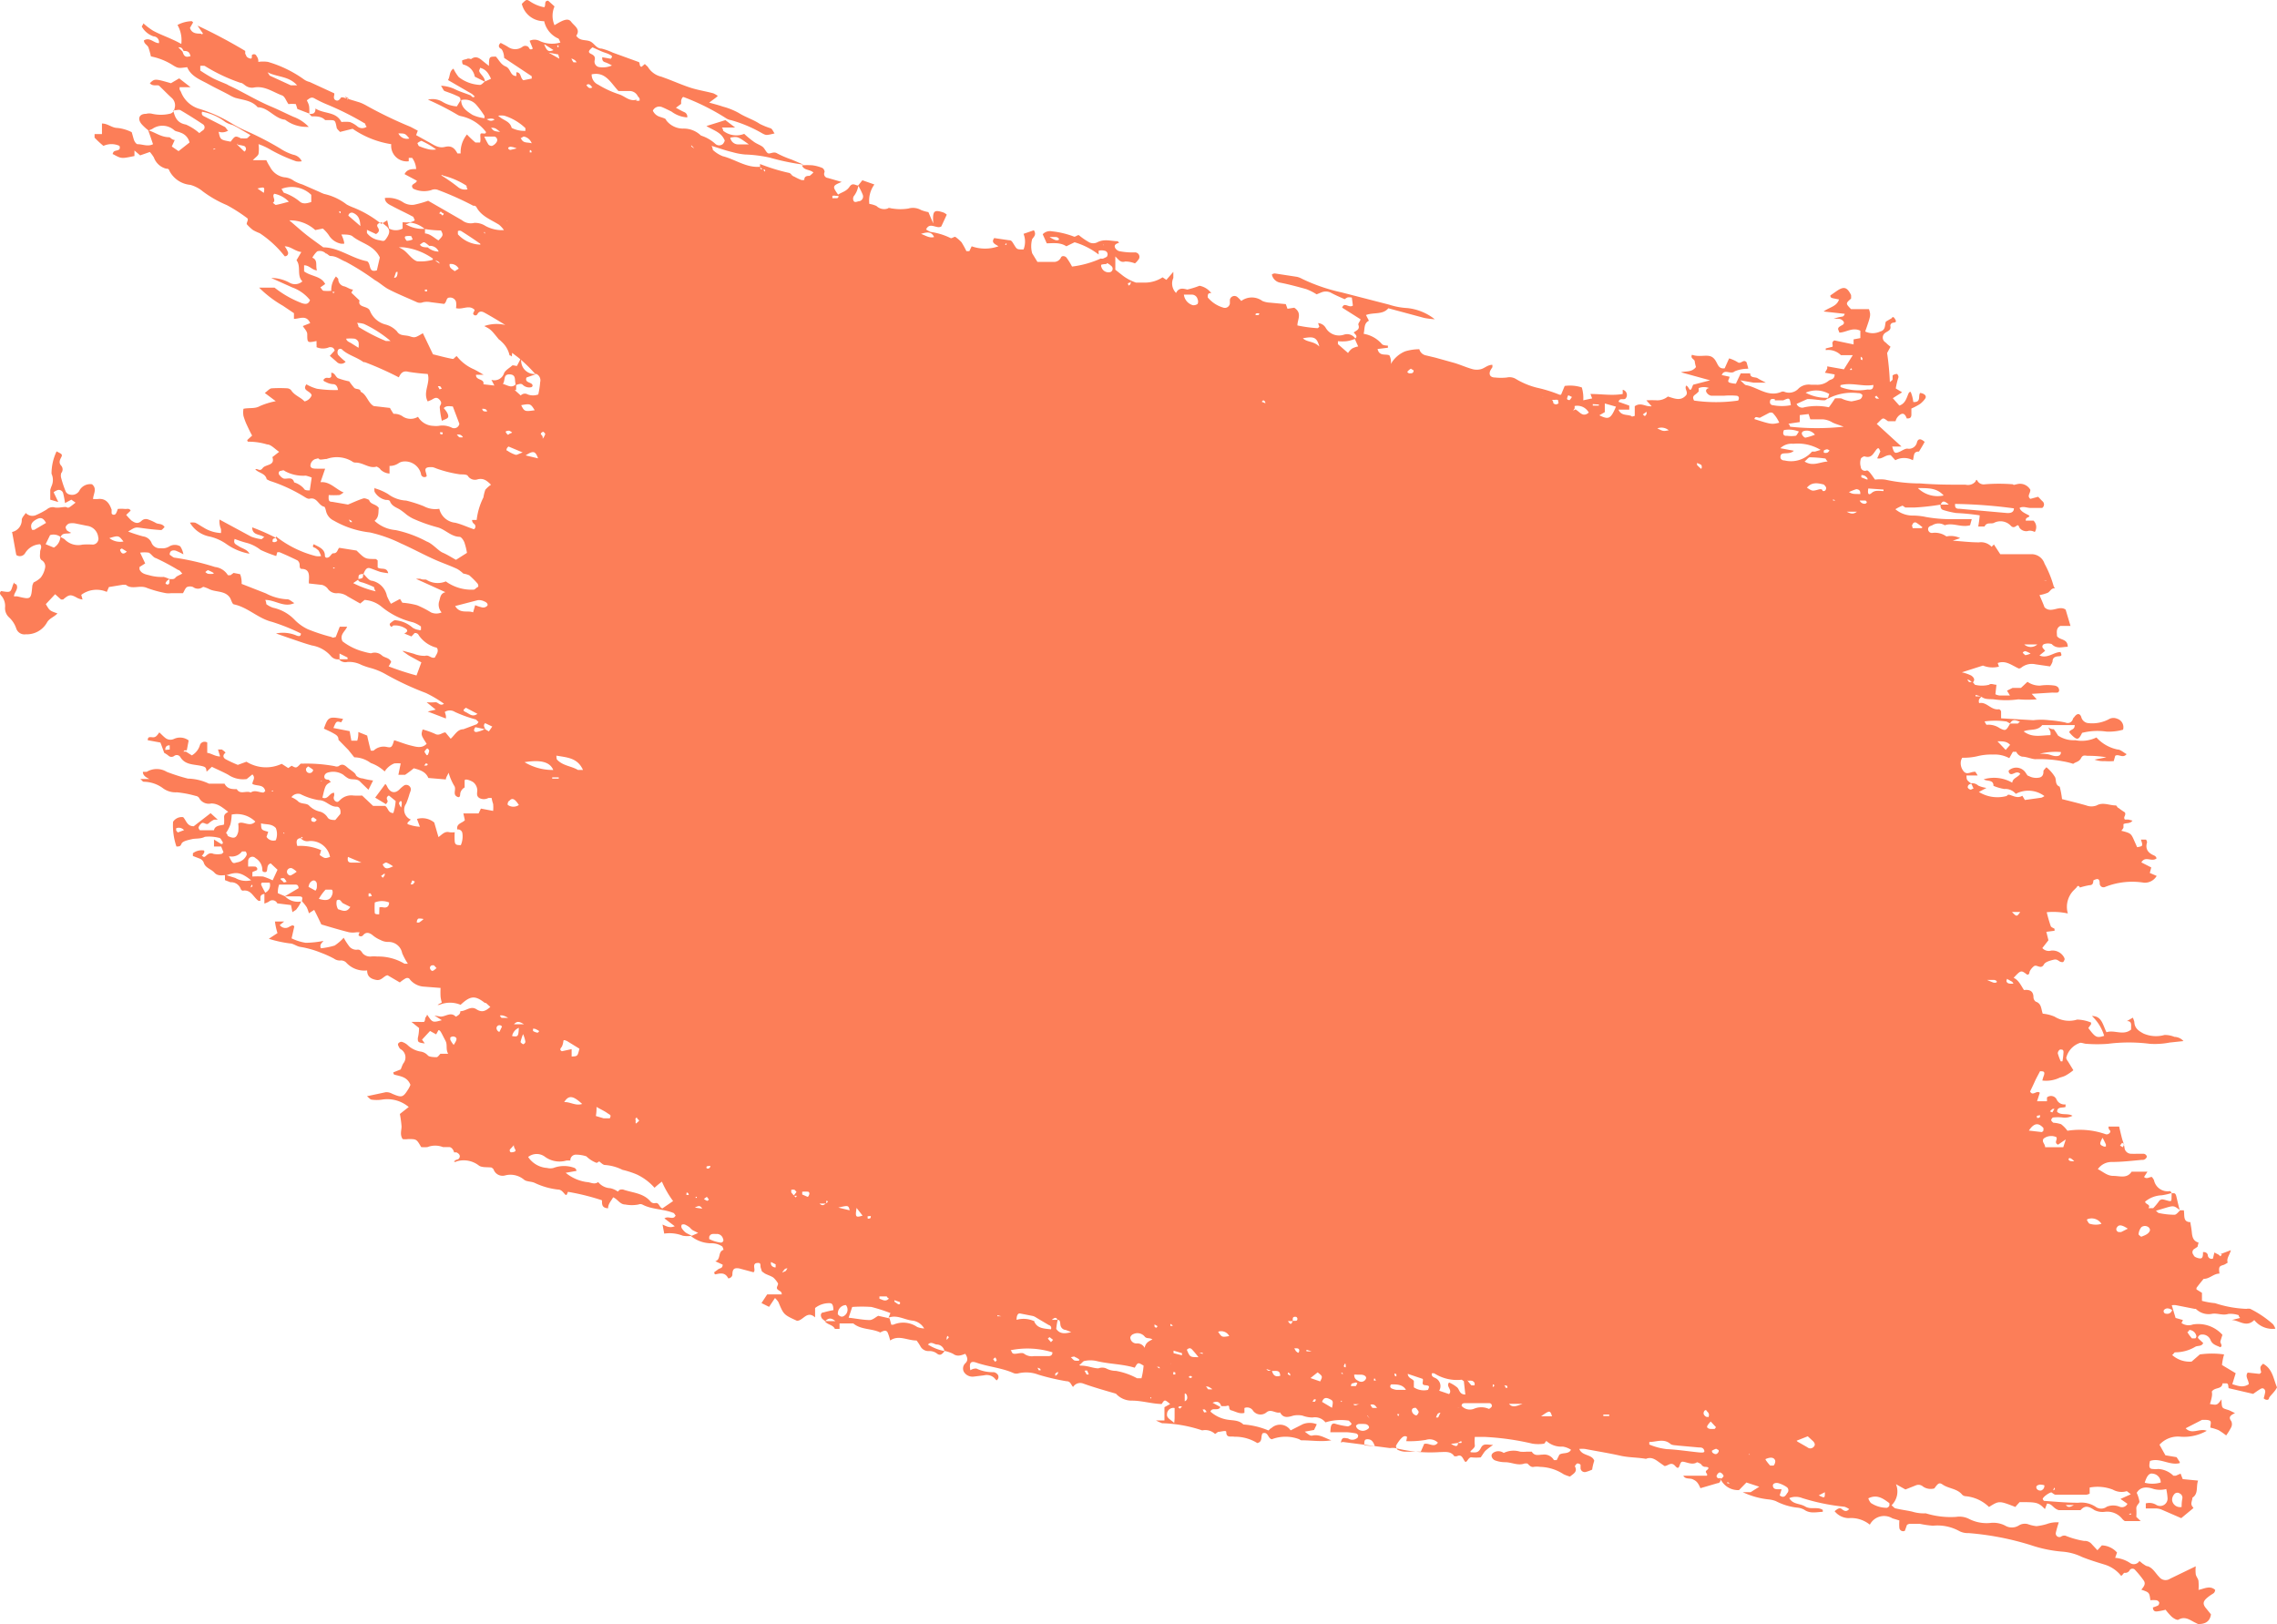 <svg xmlns="http://www.w3.org/2000/svg" width="603.728" height="430.597" viewBox="0 0 603.728 430.597">
  <path id="bef1" d="M59.647,231.9v1.454l1.454.559a2.678,2.678,0,0,1,2.741,1.846.839.839,0,0,0,.5.392c2.238-.392,2.8,1.734,4.2,2.685h.5v-.783c0-.28,0-1.063,1.454-1.063-.392-.727-.783-1.4-1.119-2.126s0-.448,0-.839h2.126a2.182,2.182,0,0,1-1.4,2.741v2.8h0a7.445,7.445,0,0,0,1.175-.5,1.4,1.4,0,0,1,2.238.448h0l3.636.448.392,1.9c.448-.392,1.007-.559,1.175-.951a7.608,7.608,0,0,0,1.119-1.9,4.755,4.755,0,0,1-4.308-1.4l-1.846-.783a5.584,5.584,0,0,1,.336-2.294h4.14c.448,0,.951,0,1.007.951l-3.692,2.182h3.8c1.287,0,.783.671.783,1.287a11.682,11.682,0,0,1,1.287,1.622,10.239,10.239,0,0,1,.559,1.566l1.4-.9c.671,1.287,1.287,2.573,1.9,3.86,2.461.727,4.867,1.454,7.328,2.07a6.043,6.043,0,0,0,2.014,0h.783l-.28.783a.783.783,0,0,0,1.231,0c.727-.9,1.622-.727,2.517,0a8.253,8.253,0,0,0,2.126,1.287,4.2,4.2,0,0,0,1.958.5,3.636,3.636,0,0,1,3.748,2.965,17.453,17.453,0,0,0,1.51,2.8h-.9a13.538,13.538,0,0,0-7.216-1.9,9.006,9.006,0,0,0-1.734,0,2.685,2.685,0,0,1-1.958-.671c-.5-.448-.615-1.343-1.79-1.119a2.517,2.517,0,0,1-1.846-.783,17.945,17.945,0,0,1-1.566-2.405,12.868,12.868,0,0,1-2.405,2.07,19.916,19.916,0,0,1-3.636.727c-.448-1.007.28-1.4.671-1.958h0a26.234,26.234,0,0,1-4.7.5,13.5,13.5,0,0,1-3.748-1.175l.727-3.189c-.559-.559-.839,0-1.175,0a1.846,1.846,0,0,1-2.685-.336l1.175-.951H72.9a17.268,17.268,0,0,0,.671,3.077l-2.294,1.51a32,32,0,0,0,5.594,1.231c.839,0,1.734.727,2.629.9a25.226,25.226,0,0,1,5.594,1.566,27.467,27.467,0,0,1,3.468,1.566,2.629,2.629,0,0,0,1.622.5,1.958,1.958,0,0,1,1.566.5,6.49,6.49,0,0,0,5.594,2.126c0,1.622.951,2.238,2.405,2.517s2.014-1.119,3.021-1.231l3.245,1.9a9.507,9.507,0,0,1,1.51-1.063,1.007,1.007,0,0,1,.951,0,5.2,5.2,0,0,0,4.028,2.182l4.307.336a22.889,22.889,0,0,0,0,2.294,7.841,7.841,0,0,0,.335,1.566l-1.119.615a1.007,1.007,0,0,0,.5,0,7.272,7.272,0,0,1,5.594,0c2.629-2.461,3.86-2.517,6.433-.5h.28l1.175,1.063c-1.175,1.007-2.126,1.622-3.692.615s-2.8.559-4.252.5a1.314,1.314,0,0,1-.392.951c-.392.28-.783.559-.839.5-1.287-1.343-2.685,0-3.972,0l-1.678-.28,1.958,1.231c-2.461.671-2.461.671-3.916-1.51,0,.392-.336.615-.448.9s0,.615-.336,1.063a11.683,11.683,0,0,1-1.4,0H109.1l2.014,1.622a12,12,0,0,1-.336,2.685c0,1.007,0,1.175,1.846,1.4h0l-.727-1.007,2.126-2.294,1.622.9.615-1.119c.5,0,.671.559,1.846,2.8.615,1.119,0,2.238.727,3.468h-2.07c-.336.336-.671.9-1.007.9s-1.9,0-2.294-.448a3.244,3.244,0,0,0-2.07-1.063,6.489,6.489,0,0,1-3.356-1.734,3.859,3.859,0,0,0-1.566-.839,1.175,1.175,0,0,0-.839.392.559.559,0,0,0,0,.671,2.125,2.125,0,0,0,.5.839,2.517,2.517,0,0,1,.783,3.86c-.28.5-.448,1.063-.671,1.566l-1.958.783s0,.559.336.615c1.566.448,3.356.559,4.2,2.685a6.28,6.28,0,0,1-.448.951c-1.51,2.461-1.79,2.517-4.419,1.4a3.077,3.077,0,0,0-1.678-.392l-4.979,1.063c.5.392.839.839,1.175.9a9.34,9.34,0,0,0,2.8,0,8.839,8.839,0,0,1,7.1,1.958l-2.35,1.846a31.3,31.3,0,0,1,.448,3.3c0,1.063-.5,2.126.28,3.356a4.812,4.812,0,0,0,1.454,0c2.238,0,2.238,0,3.468,2.126a8.562,8.562,0,0,0,1.678,0,5.594,5.594,0,0,1,4.084,0h1.678c.559,0,1.119.671,1.287,1.4h.615c.615.28,1.063.727.839,1.343s-.671.5-1.063.727l-.448.336s.448.28.671,0a6.545,6.545,0,0,1,5.93,1.063c.783.615,2.238.392,3.412.559a4.083,4.083,0,0,1,.5.448,2.517,2.517,0,0,0,3.133,1.622,5.594,5.594,0,0,1,4.923,1.119c.727.615,2.014.448,2.909.9a19.187,19.187,0,0,0,6.042,1.734c.951,0,1.343.615,1.9,1.231s.615-.28.839-.615a60.535,60.535,0,0,1,9.007,2.238c0,1.175,0,2.014,1.622,2.126,0-1.175.783-1.9,1.343-2.909,1.175.448,1.79,1.9,3.189,1.9a9.342,9.342,0,0,0,3.524,0,1.286,1.286,0,0,1,1.007,0c2.629,1.4,5.594,1.119,8.391,2.294,0,0,.28.392.448.615-.615,1.343-1.9,0-2.965.783l2.741,2.07c-1.343.559-2.238,0-3.245-.448h0l.448,2.405a9.622,9.622,0,0,1,4.923.559,6.714,6.714,0,0,0,2.405,0,13.65,13.65,0,0,1-1.566-.783,4.641,4.641,0,0,1-1.119-1.231,1.006,1.006,0,0,1,0-.9,1.119,1.119,0,0,1,.951,0,6.708,6.708,0,0,1,1.175.727,4.98,4.98,0,0,0,.783.727l1.454.727-1.9.839a8.615,8.615,0,0,0,5.594,1.9,5.091,5.091,0,0,1,2.685.839,2.743,2.743,0,0,1,.336.9c-1.566.5-.615,2.573-2.182,3.021l1.958.9c0,1.063-.783.9-1.175,1.231l-1.063.783s0,.559.336.559c1.287-.28,2.461-.559,3.3.9,0,.392,1.063,0,1.175-.727,0-1.622.5-1.958,1.846-1.734l3.748,1.007c.839-.5-.783-2.573,1.343-2.461.671,0,.448.727.559,1.175l.336,1.063.783.559c.727.392,1.566.615,2.238,1.063a6.484,6.484,0,0,1,1.119,1.343c.5.5-.559,1.231,0,1.79s1.119.448,1.119,1.343h-3.86l-1.51,2.294,2.014,1.007,1.566-2.349a6.422,6.422,0,0,1,.9,1.063c1.4,3.356,1.4,3.356,4.923,4.979,1.678,0,2.629-2.853,4.811-.9V346.8a5.986,5.986,0,0,1,3.8-1.287c.727,0,1.007.392,1.063,1.846a25.272,25.272,0,0,0-2.629.615c-.783,0-.9.9-.392,1.622a4.924,4.924,0,0,0,.839.671c.671-.615,1.4-1.119,2.685,0h-2.8c.671,1.007,2.126.9,2.685,2.07H222.6v-1.454h3.636c2.07,1.734,4.867,1.287,7.16,2.405h0c1.063-.615,1.622-.615,1.958,0a13.665,13.665,0,0,1,.671,2.126c2.238-1.566,4.531,0,6.993,0a12.3,12.3,0,0,1,.951,1.4,2.406,2.406,0,0,0,2.238,1.4,3.3,3.3,0,0,1,2.238.671c.9.727,1.454,0,2.014-.671a12.138,12.138,0,0,1-4.419-1.734c.9-.951,1.622,0,2.461,0a2.126,2.126,0,0,1,1.9,1.678,10.067,10.067,0,0,1,2.294.783c1.119.839,2.182.392,3.245,0,.559.9.839,1.734,0,2.517a1.9,1.9,0,0,0-.392,2.238,2.685,2.685,0,0,0,2.629,1.287l2.741-.336a2.965,2.965,0,0,1,2.629.615h0l.671.727h0a1.063,1.063,0,0,0,.336-1.51,1.678,1.678,0,0,0-1.063-.671,10.069,10.069,0,0,1-4.587-.951,2.554,2.554,0,0,0-1.622.448h0c-.336-1.846,0-2.517,1.454-2.07,3.3,1.175,6.881,1.4,10.069,2.853a2.182,2.182,0,0,0,1.342,0,9.118,9.118,0,0,1,5.2.392,59.585,59.585,0,0,0,7.44,1.734c1.119,0,1.175,1.007,1.734,1.51a2.238,2.238,0,0,1,2.685-.9c2.8,1.007,5.594,1.79,8.671,2.685h0a5.594,5.594,0,0,0,4.251,1.846c2.629,0,5.2.839,7.888.9h0c.783-1.231.783-1.231,2.238,0l-1.51.839h0v3.524h-2.238a12.587,12.587,0,0,0,1.622.727,36.305,36.305,0,0,1,10.629,1.9,3.8,3.8,0,0,1,3.412.951s.5-.336.783-.559h0c.783,0,2.126-.5,2.182,0,0,1.678,1.175,1.119,2.182,1.287a11.188,11.188,0,0,1,6.042,1.678c1.51-.336.839-1.734,1.4-2.573,1.51-.559,1.4,1.4,2.461,1.566a10.181,10.181,0,0,1,7.272,0s.448.336.615.28c2.629,0,5.258.448,7.888,0-1.678-.559-3.189-1.734-5.147-1.231-.448,0-.5,0-1.9-1.063l2.462-.448h0l.727-1.51h0a4.923,4.923,0,0,0-3.748,0l-3.189,1.622a3.357,3.357,0,0,0-5.147-.559h0c-.28,0-.615.615-.783.559a20.7,20.7,0,0,0-6.6-1.566c-1.286-1.287-3.021-1.007-4.587-1.343a8.782,8.782,0,0,1-4.14-2.07c.448-1.287,2.07,0,2.629-1.231l-2.07-1.119c1.454-.615,2.014,0,2.294.9h1.007c.615,0,1.119-.5,1.119.5a.951.951,0,0,0,.336.559c1.231.28,2.349,1.119,3.692.727h0v-1.287a1.846,1.846,0,0,1,2.182.559,2.461,2.461,0,0,0,3.636.615h0c1.231-1.063,2.405.336,3.636,0,.839,1.566,2.07,1.287,3.524.839a5.929,5.929,0,0,1,2.405,0,7.833,7.833,0,0,0,2.685.5,3.524,3.524,0,0,1,3.412,1.287h0a13.706,13.706,0,0,1,6.209-.448s.448.448.671.727-.671.783-.951.783a19.151,19.151,0,0,1-3.468-.727c-1.175-.224-1.063,1.343-1.175,2.294h4.531a17.792,17.792,0,0,1,2.405.336s.448.336.448.448,0,.727-.392.839a2.014,2.014,0,0,1-2.294,0c-.615,0-1.4-.448-1.734.5s0,.448.392.448l12.475,1.622a6.1,6.1,0,0,1,1.454,0,37.758,37.758,0,0,0,11.748,1.063c1.4,0,2.909-.336,3.86,1.119h.615c1.343-.671,1.566.5,2.126,1.287s.9-1.175,1.846-1.007a11.527,11.527,0,0,0,2.405,0c.448-.615.783-1.231,1.231-1.734a17.5,17.5,0,0,1,2.07-1.566c-1.566,0-2.573-.559-3.245.783s-1.343,1.231-2.461,1.175,1.007-1.007.839-1.846a11.189,11.189,0,0,1,0-2.238h2.517a70.038,70.038,0,0,1,12.755,1.79,9.956,9.956,0,0,0,3.133,0h0l.559-.727a5.874,5.874,0,0,0,4.364,1.51,5.593,5.593,0,0,1,2.182.839h0c-.671,1.231-2.126.671-3.077,1.287l-.727,1.454h-.727a2.965,2.965,0,0,0-2.965-1.454c-1.007,0-2.126.5-2.909-.783H404.8a9.115,9.115,0,0,1-1.734,0,5.93,5.93,0,0,0-4.363.336,2.462,2.462,0,0,0-2.349-.28c-.615.28-1.007.671-.839,1.287a1.566,1.566,0,0,0,.839.951,7.887,7.887,0,0,0,2.741.5c1.734,0,3.357,1.007,5.147.336h.671c.224,0,.839,1.119,1.734.9a5.593,5.593,0,0,1,1.678,0,11.971,11.971,0,0,1,6.265,1.958,9.61,9.61,0,0,0,1.678.615c.839-.727,2.126-1.231,1.287-2.741,0,0,.336-.615.615-.727a1.063,1.063,0,0,1,.9.336s0,.615,0,.951a1.113,1.113,0,0,0,1.4.951,10.181,10.181,0,0,0,1.678-.615h0a11.938,11.938,0,0,1,.56-2.35c-.615-1.79-3.189-1.175-3.972-3.133a8.281,8.281,0,0,1,1.511,0c3.189.615,6.433,1.119,9.622,1.846,2.182.448,4.363.392,6.545.783,1.566-.671,2.685.336,3.8,1.119l1.119.783c.951,0,1.734-1.287,2.853,0s1.007-.392,1.566-1.007,2.741,1.063,4.2,0a3.372,3.372,0,0,1,1.119.559,1.231,1.231,0,0,0,1.063.671c.951,0,1.119.336.392.9s.5.951,0,1.454h-6.209c.559,1.007,1.678.559,2.517.951s1.343.727,2.014,2.35l4.587-1.343c.671,0,.783-.783.951-1.287h-1.51l1.4.392a5.146,5.146,0,0,0,4.811,2.741l1.958-2.014,3.412,1.119-2.293,1.454h-2.07a21.258,21.258,0,0,0,6.713,1.9,7.554,7.554,0,0,1,2.014.448,16.054,16.054,0,0,0,5.594,1.734,4.643,4.643,0,0,1,1.958.559c1.566,1.119,3.245.615,4.923.559v-.5c-1.4-.951-3.133,0-4.643-.9s-3.245-.5-4.251-2.238a4.643,4.643,0,0,1,3.468,0,55.327,55.327,0,0,0,11.188,2.293,5.035,5.035,0,0,1,1.231.615c-.727.839-1.343.5-1.958,0s-1.175,0-1.9.559a4.867,4.867,0,0,0,3.748,1.846,7.888,7.888,0,0,1,5.594,1.734,4.251,4.251,0,0,1,5.986-1.678l1.846.559a11.2,11.2,0,0,0,0,2.014,1.007,1.007,0,0,0,1.454.727l.559-1.566a1.973,1.973,0,0,1,.671-.28h2.741a25.9,25.9,0,0,0,3.468.5,11.916,11.916,0,0,1,7.049,1.454,4.921,4.921,0,0,0,2.405.5,75.52,75.52,0,0,1,16.5,3.189A34.737,34.737,0,0,0,547,411.41a14.378,14.378,0,0,1,5.035,1.4c1.958.783,3.972,1.4,5.986,2.014a8.894,8.894,0,0,1,4.363,2.965c.336,0,.615-.783.951-.783a1.271,1.271,0,0,0,1.343-.727.9.9,0,0,1,1.455,0,26.507,26.507,0,0,1,2.238,2.741c.671.951,0,1.678-.615,2.461,2.126.727,2.126.727,2.405,2.8a7.386,7.386,0,0,1,1.566,0,1.007,1.007,0,0,1,.783.615s0,.671-.448.839a11.174,11.174,0,0,1-1.231.448c0,.9.5,1.119,1.063,1.063a16.219,16.219,0,0,0,2.294-.447,15.323,15.323,0,0,0,1.622,1.846c.5.447,1.454,1.007,1.79.783,1.678-.951,2.909,0,4.2.671l1.007.5c1.455,0,3.077-.336,3.412-2.573l-1.175-1.454c-1.119-1.287-1.007-2.014.392-3.133s1.734-.839,1.9-1.9c-1.4-1.231-2.8-.336-4.419,0a13.54,13.54,0,0,0,0-2.238c0-.671-.615-1.231-.727-1.9a9.329,9.329,0,0,1,0-2.126h0l-6.825,3.3a2.126,2.126,0,0,1-2.853-.447c-1.007-1.007-1.622-2.35-3.021-2.853h0c-.448,0-.9-.392-1.343-.671l-.9-.727h0a1.734,1.734,0,0,1-2.517.5,8.391,8.391,0,0,0-3.916-1.343l.5-1.4a5.594,5.594,0,0,0-4.028-1.9l-1.175,1.287-1.454-1.566a2.406,2.406,0,0,0-2.07-.9,22.82,22.82,0,0,1-4.979-1.4,1.549,1.549,0,0,0-1.175.28.951.951,0,0,1-1.342-1.063,26.964,26.964,0,0,1,.783-2.741,7.491,7.491,0,0,0-3.189.448,14.881,14.881,0,0,1-2.741.559,10.124,10.124,0,0,1-2.35-.559,3.021,3.021,0,0,0-2.349.392,3.468,3.468,0,0,1-3.636,0,6.881,6.881,0,0,0-4.028-.671A10.238,10.238,0,0,1,522,402.683a5.594,5.594,0,0,0-3.356-.5,22.377,22.377,0,0,1-8.055-.951,10.325,10.325,0,0,1-3.189-.336c-1.063-.336-3.133-.559-4.7-.951-.392,0-.727-.5-1.175-.839a5.091,5.091,0,0,0,1.175-5.594l2.517,1.4,2.685-1.063a1.79,1.79,0,0,1,1.958.28,3.58,3.58,0,0,0,3.021.5h0c.951-1.343,1.287-1.622,2.126-1.063,1.678,1.175,3.916,1.063,5.258,2.741a1.455,1.455,0,0,0,.951.392,10.182,10.182,0,0,1,6.154,2.853c2.685-1.678,2.685-1.678,6.993,0,.336-.448.727-.839,1.119-1.287,4.475,0,4.923,0,6.713,1.846l.56-1.454c1.4,0,1.622,1.343,3.133,1.734h5.762c1.231-1.454,2.349-.9,3.692,0a4.81,4.81,0,0,0,2.685.448,5.09,5.09,0,0,1,4.7,1.9,2.692,2.692,0,0,0,.671.559h4.2l-1.175-1.119a14.931,14.931,0,0,0,0-2.238c0-.9.783-1.231.839-1.79a9.233,9.233,0,0,0-.727-2.35c1.063-1.79,2.909-1.566,4.531-1.007a6.6,6.6,0,0,0,3.3,0,16.241,16.241,0,0,1,.335,2.294,1.965,1.965,0,0,1-3.076,1.846,3.58,3.58,0,0,0-2.685-.336h0v1.343h2.573a4.308,4.308,0,0,1,1.678.336l5.147,2.238,3.244-2.685-.28-.392c-.615-.783,0-1.566,0-2.35,1.678-1.063.9-2.965,1.51-4.531l-4.084-.392-.56-1.454h0l-1.287.559h-.615a6.21,6.21,0,0,0-4.028-1.79,5.594,5.594,0,0,1-1.4,0c-1.007,0-1.119-.615-.783-2.126,2.685-.951,5.2,1.287,7.888.559v-.28l-.839-1.287-2.965-.5-1.566-2.8a6.6,6.6,0,0,1,5.594-2.126,12.14,12.14,0,0,0,6.937-1.566c-1.9-.783-3.916,1.119-5.594-.671l4.363-2.238h.615c.224,0,1.287,0,1.566.336s0,1.007,0,1.734a12.087,12.087,0,0,1,2.182.671,18.908,18.908,0,0,1,2.013,1.4,16.751,16.751,0,0,0,1.343-2.182,1.846,1.846,0,0,0,0-1.622c-.9-1.175,0-1.622,1.007-2.126-.783-.336-1.287-.671-1.846-.839-1.622-.5-1.622-.448-1.734-2.238v-.559c-1.175,1.566-1.175,1.566-3.077,1.231a13.779,13.779,0,0,0,.5-1.9,3.583,3.583,0,0,0,0-1.4c.839-1.231,2.685-.5,2.853-2.182h.951c.727,0,.5.9.671,1.287l6.489,1.51c.5-.336,1.231-.9,2.014-1.343s1.287.336,1.175.9a13.731,13.731,0,0,1-.392,1.622c.559.559,1.342.5,1.4,0s1.566-1.678,2.126-2.909c-.951-2.182-1.119-4.867-3.692-6.265-.839.839-.839.839-.5,2.294,0,0-.336.392-.5.392l-3.077-.336c-.783,1.063.28,1.958.28,3.077-1.51,1.007-2.853.448-4.363,0l.9-2.909-3.636-2.182a15.491,15.491,0,0,1,.559-2.8,22.88,22.88,0,0,0-6.433,0l-2.182,1.9a6.936,6.936,0,0,1-5.2-1.79c.336,0,.559-.671.839-.671a10.4,10.4,0,0,0,5.315-1.454c.615-.392,1.678,0,2.126-1.007h0l-.839-.783h0s-.615-.5-.559-.727a1.19,1.19,0,0,1,.615-.671,2.294,2.294,0,0,1,2.685,1.287c.5,1.343,1.622,1.51,2.629,2.014.727-.392,0-1.007,0-1.51l.559-1.79a8.615,8.615,0,0,0-7.832-2.741,3.245,3.245,0,0,1-3.021-.392l.392-.783-1.958-.559-1.007-3.356a3.3,3.3,0,0,1,1.231,0l4.811.951h.336a4.811,4.811,0,0,0,4.14,1.343c1.455-.336,2.909.5,4.475,0a6.713,6.713,0,0,1,2.741.336,1.145,1.145,0,0,0,.392.727l-2.238.559c1.958,0,3.8,2.126,5.986,0a6.153,6.153,0,0,0,5.594,2.294,4.587,4.587,0,0,0-.615-1.175,27.36,27.36,0,0,0-6.042-4.084,2.292,2.292,0,0,0-1.007,0,30.04,30.04,0,0,1-8.335-1.51,20.615,20.615,0,0,1-3.468-.615V342.77l-1.454-.9v-.392c0-.056,1.231-1.622,1.9-2.405,1.622,0,2.629-1.4,4.2-1.4h0c-.28-1.958,0-1.958,1.231-2.349a8.425,8.425,0,0,0,.951-.559h0c-.392-1.119.5-1.958.839-3.3l-2.8,1.063c.336,0,.615,0,0,.559l-.392-.392-1.175-.615-.392,1.622a1.007,1.007,0,0,1-1.343-.783c0-.615-.559-1.007-1.287-.951h0c0,.559,0,1.287-.336,1.566s-1.287,0-1.846-.336a2.015,2.015,0,0,1-.392-.559,1.007,1.007,0,0,1,.28-1.51l.839-.559h0l.28-1.119c-1.455-.392-1.678-1.566-1.79-2.741s-.28-1.79-.392-2.685c-2.07,0-1.455-1.9-1.734-3.133h-1.063c-.336-1.175-.615-2.405-.9-3.636s-.727-.783-1.287-.9a6.1,6.1,0,0,1,0,1.007c0,1.231,0,1.287-1.51.839s-1.175,0-1.622,0a15.953,15.953,0,0,1-1.734,2.126H569.66c.671-1.063-.839-.951-.9-1.734a7.272,7.272,0,0,1,4.363-1.678,15.489,15.489,0,0,0,2.685-.615s-.336-.5-.447-.5a3.692,3.692,0,0,1-4.251-2.909,4.352,4.352,0,0,0-.56-.839c-.727,0-1.342.671-2.07,0l.9-1.4h-4.2c-1.231,1.9-3.133,1.119-4.811,1.119s-2.685-1.063-4.14-1.79a4.419,4.419,0,0,1,3.636-1.9c2.685,0,5.594-.336,8.056-.559h.336a1.24,1.24,0,0,0,.951-.783c.056-.336-.392-.839-.9-.839h-1.734a12.815,12.815,0,0,1-1.4,0,1.79,1.79,0,0,1-1.846-1.343,10.164,10.164,0,0,0-.615-2.405c-.224-.839-.56-2.238-.839-3.468h-2.8a1.128,1.128,0,0,0,.336,1.007c.336.28,0,.9-.671,1.063h-.336a20.754,20.754,0,0,0-10.237-.951,8.34,8.34,0,0,0-1.678-1.734,8,8,0,0,0-2.07-.392s-.559-.448-.559-.671.28-.727.559-.727a11.636,11.636,0,0,1,2.405,0,4.531,4.531,0,0,0,2.685-.448c-1.287-.783-3.021,0-4.084-1.063,0-1.454,1.51-.951,2.238-1.287v-.671a2.238,2.238,0,0,1-2.294-1.175,1.678,1.678,0,0,0-2.629-.671v1.007h-2.629l.727-2.238c-.839-.783-1.846,1.007-2.573-.336.392-.839.839-1.734,1.231-2.629s.951-1.846,1.4-2.741c.839,0,1.342,0,1.063,1.007a11.634,11.634,0,0,0-.448,1.454,8.335,8.335,0,0,0,4.643-.783h0a9.454,9.454,0,0,0,1.342-.448,13.089,13.089,0,0,0,2.238-1.51l-1.4-2.294a2.63,2.63,0,0,1-.5-.951,5.593,5.593,0,0,1,3.748-4.028c.559,0,1.119.28,1.678.28a37.194,37.194,0,0,0,5.594,0,44.079,44.079,0,0,1,11.188,0,20.53,20.53,0,0,0,5.2-.336l3.692-.392a3.356,3.356,0,0,0-2.405-1.119,6.657,6.657,0,0,0-2.629-.5,8.279,8.279,0,0,1-5.594-.392c-1.343-.727-2.35-1.454-2.405-3.077a6.836,6.836,0,0,0-.392-1.119l-1.566.9h0c1.51,0,1.007,1.231,1.119,2.238-2.07,1.734-4.475,0-6.545.727-1.007-2.014-1.231-4.307-3.86-4.307h0a11.746,11.746,0,0,1,3.245,5.258c-2.014.615-2.294.448-4.2-2.07l.727-1.007v-.448a10.181,10.181,0,0,0-3.692-.783,7.273,7.273,0,0,1-5.986-.783,10.293,10.293,0,0,0-3.133-.783c-.447-1.175-.28-2.685-1.846-3.189a1.51,1.51,0,0,1-.615-1.119c0-1.79-1.119-2.126-2.517-1.958-.839-1.287-1.4-2.629-2.741-3.245,1.958-2.07,1.958-2.07,3.58-.839.727,0,.5-.559.727-.951a4.084,4.084,0,0,1,1.007-1.231c.783-.727,1.9,1.007,2.741-.559.392-.671,1.678-1.007,2.629-1.231s1.287.5,1.9.615.615,0,.839-.448,0-.5,0-.671a3.469,3.469,0,0,0-3.468-1.9,2.293,2.293,0,0,1-2.349-.671l1.622-2.07-.56-2.238,2.182-.28v-.5c0-.112-.9-.392-1.007-.727a35.594,35.594,0,0,1-1.063-3.692,18.294,18.294,0,0,1,5.594.336,6.266,6.266,0,0,1,1.454-6.042h0l.839-.839h0c.28-.5.615-.615.9,0h0a20.64,20.64,0,0,1,2.517-.615c.951,0,1.007-.615,1.063-1.287h0c.839-.392,1.622-.727,1.678.727a1.007,1.007,0,0,0,1.454,1.007,19.467,19.467,0,0,1,10.237-1.119,3.636,3.636,0,0,0,3.412-1.79L570,231.448l.392-1.454-2.629-1.343c1.063-1.846,2.741,0,4.028-1.063a1.056,1.056,0,0,0-.56-.727c-1.622-.671-2.517-1.678-1.958-3.524a1.247,1.247,0,0,0-.28-.727h-1.342c.56,1.734.56,1.734-1.007,2.014l-.671-1.51c-.951-2.182-.951-2.182-3.524-2.853a3.983,3.983,0,0,0,.559-.783,7.583,7.583,0,0,0,0-.951c.671-.448,1.678,0,2.406-.951l-1.063-.28h-.951c-.559-.727.392-1.063,0-1.9h0a17.977,17.977,0,0,1-1.678-1.175c-.28,0-.5-.671-.727-.671-1.734,0-3.412-.951-5.091,0a3.86,3.86,0,0,1-2.741,0c-2.126-.615-4.252-1.119-6.433-1.678a22.819,22.819,0,0,0-.615-3.3c-1.287-.5-.839-1.678-1.231-2.517a9.958,9.958,0,0,0-2.294-2.629,8.851,8.851,0,0,0-.783.9c0,.615,0,1.454-.9,1.79a4.083,4.083,0,0,1-3.021-.392c-.336,0-.5-.447-.727-.727a2.965,2.965,0,0,0-4.587-.671c0,.671.392,1.119,1.119.839s1.287-.671,1.958,0c-.559.951-2.126,1.119-2.126,2.517h.28a9.622,9.622,0,0,0-7.832-1.063c.839.615,2.629,0,2.573,1.734a13.765,13.765,0,0,0,2.853.839,3.58,3.58,0,0,1,3.076,1.287,7.049,7.049,0,0,1,7.832.783h.168v-.5a4.478,4.478,0,0,1-1.175.727l-4.419.615-.671-1.119c-1.287.783-2.405,0-3.524-.28h-.28s-.336.392-.559.392a9.342,9.342,0,0,1-7.161-1.119L526.7,208.9a7.387,7.387,0,0,1-2.182-.615,2.4,2.4,0,0,0-1.9-.615l.28.559a5.569,5.569,0,0,0,.392.839c-.28,0-.615.336-.839.28a1.062,1.062,0,0,1-.727-.559c0-.727.5-.9,1.007-1.007-1.287-.951-1.287-.951-1.342-2.182h2.965a7.134,7.134,0,0,0-.615-.951.335.335,0,0,0-.336,0c-.9,0-1.79.783-2.629,0a3.356,3.356,0,0,1-.839-2.965,3.468,3.468,0,0,1,.336-.783,15.944,15.944,0,0,0,3.972-.392,14.937,14.937,0,0,1,4.14-.448,8.168,8.168,0,0,1,4.363.951l.951-1.678h.9a2.293,2.293,0,0,0,1.566,1.287c1.119,0,2.294.559,3.412.671a32.876,32.876,0,0,1,7.384.559,17.736,17.736,0,0,1,2.741.671c.559-.5,1.566-.5,2.07-1.51s1.175-.615,1.846-.615a26.927,26.927,0,0,1,4.867.392l-3.133.615a6.656,6.656,0,0,0,2.685.392,16.786,16.786,0,0,0,2.405,0l.392-1.4c.9-.615,2.014.783,3.021-.448-.839-.448-1.622-1.231-2.405-1.231a10.349,10.349,0,0,1-5.594-3.189,8.9,8.9,0,0,1-5.594.727,7.5,7.5,0,0,1-4.587-1.231h0a17.514,17.514,0,0,0-1.119-1.678,2.192,2.192,0,0,1-1.454-.5l.559,1.175a2.8,2.8,0,0,1,0,.9c-2.35,0-4.811.783-7.1-1.007,1.678-.727,3.636,0,4.923-1.678h8.615c0,1.4-1.231,1.063-1.454,1.9a8.1,8.1,0,0,0,1.175,1.231c1.007.839,1.4.671,2.238-1.063a16.446,16.446,0,0,1,6.433-.336,13.593,13.593,0,0,0,4.419-.5,2.349,2.349,0,0,0-1.566-2.909,2.461,2.461,0,0,0-1.958,0,9.4,9.4,0,0,1-5.594,1.175,2.126,2.126,0,0,1-1.958-1.622c-.336-1.007-1.119-1.063-1.846,0a1.288,1.288,0,0,0-.391.559,1.4,1.4,0,0,1-1.958.895,31.446,31.446,0,0,0-4.364-.615,17.175,17.175,0,0,0-4.139,0l-8.559-.5v-1.622a.766.766,0,0,0-.559-.783c-2.126.336-3.245-2.07-5.259-1.622-.336-1.063.336-1.343.671-1.79h-1.622v-.392l1.454.392c.951.9,2.238.671,3.356.783a23.218,23.218,0,0,0,6.545,0,28.747,28.747,0,0,0,4.867,0h0l-1.343-1.454,5.482-.336a11.711,11.711,0,0,0,1.4,0,.727.727,0,0,0,.392-.5,1.341,1.341,0,0,0-.28-.9,1.678,1.678,0,0,0-.895-.448,12.98,12.98,0,0,0-3.86,0,5.6,5.6,0,0,1-3.357-1.007l-1.734,1.622h-2.238l-1.454.727h0l.783,1.287h-2.741a3.524,3.524,0,0,1-1.119-.336l.28-2.517c-.727,0-1.454-.448-1.958,0a7.719,7.719,0,0,1-3.748,0s-.392-.5-.615-.727a5.591,5.591,0,0,1-.951,0l-.336-.447c-.336-.448.447,0,.5,0a4.143,4.143,0,0,1,.727.671c.9-.783.336-1.51-.336-1.958a11.192,11.192,0,0,0-2.461-.839l5.594-1.79a6.824,6.824,0,0,0,4.252.28l-.336-.951c2.126-.783,3.636.559,5.594,1.454a1.211,1.211,0,0,0,.783-.336,4.475,4.475,0,0,1,3.636-.783l3.86.559a4.758,4.758,0,0,0,.671-1.287c0-1.063.671-1.343,1.622-1.4s.783-.336.5-1.119c-1.846,0-3.468,1.846-5.594.9l1.51-1.231-.615-.727a.687.687,0,0,1,.392-1.063,3.188,3.188,0,0,1,1.958,0c1.342,1.4,2.8.727,4.252.727,0-2.238-2.126-1.678-2.853-2.853,0-.9-.336-2.07.9-2.685h2.685l-1.287-4.307c-1.734-1.287-3.8,1.119-5.594-.615-.392-1.063-.839-2.07-1.343-3.245a10.628,10.628,0,0,0,2.182-.615c.671-.336.951-1.342,1.958-1.175h0a1.9,1.9,0,0,1-.392-.615,28.637,28.637,0,0,0-2.405-5.93,3.636,3.636,0,0,0-3.412-2.517h-8.335l-1.678-2.573h0l-.615.615a3.86,3.86,0,0,0-3.356-1.175c-2.294,0-4.531-.28-6.937-.448l1.958-.671a5.594,5.594,0,0,0-3.636-.448h0a5.2,5.2,0,0,0-3.636-.951,1.007,1.007,0,0,1-1.231-.951c0-.727.56-.839,1.119-1.063a3.077,3.077,0,0,1,3.3,0c2.182-.783,4.308.671,6.713,0l.447-1.622h-5.035a37.424,37.424,0,0,1-7.049-.559,17.233,17.233,0,0,0-3.8-.392,7.1,7.1,0,0,1-4.364-1.678,10.075,10.075,0,0,1,1.9-.951s.5.336.727.5h2.35a60.343,60.343,0,0,0,7.048-.783c.448-1.175,1.063-.951,2.126,0H514.5c0,.559,0,1.231.783,1.454a22.384,22.384,0,0,0,3.357.783,59.361,59.361,0,0,1,6.265.615,28.8,28.8,0,0,1-.392,2.965h1.678c.56-1.231,1.678-.615,2.461-.951a3.748,3.748,0,0,1,4.531.783c.5.5.951.392,1.454,0s.615,0,.783.448a2.182,2.182,0,0,0,2.517.839,2.753,2.753,0,0,1,1.566.336h0a2.4,2.4,0,0,0-.336-3.021H537.1c0-.9.615-.727.951-1.119s-2.126-.839-2.573-2.238c.951-.559,1.958,0,2.909,0h3.077a1.119,1.119,0,0,0,0-1.846l-1.063-1.119-2.07.559c-.951-.783,0-1.4,0-2.405A3.133,3.133,0,0,0,534.7,128.4c-.336,0-.727.336-1.007,0a46.5,46.5,0,0,0-7.384,0,1.951,1.951,0,0,1-1.846-.671c-.447-.671-.392-.671-.727,0a2.629,2.629,0,0,1-2.573.783c-3.972,0-7.944,0-11.971-.336a43.807,43.807,0,0,1-9.346-1.008,10.464,10.464,0,0,0-2.681,0c-.336-.392-.727-1.063-1.231-1.678s-.783-.839-1.063-.727a1.119,1.119,0,0,1-1.51-1.007,3.579,3.579,0,0,1,0-2.014c0-.336.839-.839,1.063-.727,1.734.559,2.238-.727,3.021-1.734s.839,0,1.119.392l-.84,1.846c1.343.336,2.126-1.007,3.58-.839l1.231,1.343h0a4.867,4.867,0,0,1,4.643,0c.392-1.007,0-2.35,1.622-2.294.559-.9,1.063-1.734,1.51-2.573-.9-.783-1.622-1.007-2.014,0a2.181,2.181,0,0,1-2.573,1.79c-.783,0-1.622.727-2.517,1.007s-1.063,0-1.51-1.566h2.461l-6.545-5.986h0l.727-.727c.951-.951.951-.951,2.238,0h2.014a2.909,2.909,0,0,1,1.4-1.846c.671-.336,1.175,0,1.566,1.119h0c.615,0,1.175,0,1.231-.951v-1.678a17.344,17.344,0,0,0,2.238-1.175,6.208,6.208,0,0,0,1.454-1.51c.336-.559,0-1.231-1.343-1.454-.671.671.392,2.573-1.846,2.405a9.524,9.524,0,0,0-.559-2.35c-.224-.783-.615,0-.671,0-.559,1.287-.839,2.741-2.462,3.3l-1.734-1.958,2.461-1.566-1.678-1.007a19.755,19.755,0,0,1,.727-3.021,1.174,1.174,0,0,0-.392-.839,2.125,2.125,0,0,0-1.175.392v1.007c0,.28-.392.448-.727.783a73.408,73.408,0,0,0-.727-7.72l.9-1.678a12.285,12.285,0,0,1-1.287-1.119,1.51,1.51,0,0,1,0-2.629c.671-.447,1.51-.671,1.231-1.79a.837.837,0,0,1,.559-.783c.56-.168,1.343,0,.671-1.063s-.783,0-1.175,0l-1.231.727h0c-.336.951,0,2.238-1.51,2.629a4.7,4.7,0,0,1-3.972,0c1.51-4.307,1.51-4.307,1.007-5.93h-4.755c-1.454-1.51-1.454-1.51,0-2.8a5.6,5.6,0,0,0,0-.951c-1.063-2.126-1.9-2.35-3.8-1.063L485.3,78.337c0,.671.448.671.9.783l1.4.28c-.615,1.9-2.517,2.014-4.084,3.189l5.594.615a.973.973,0,0,1-.559.727,10.182,10.182,0,0,0-2.405.615,7.556,7.556,0,0,1,1.566,0,1.734,1.734,0,0,1,1.063.671c.336.5,0,.839-.5,1.063a5.872,5.872,0,0,0-.615.392c-.671.559,0,1.007,0,1.51h0c1.79,0,3.468-1.51,5.594-.5v1.958l-1.79.336v1.343l-5.091-1.063c-.951.5-.28,1.175-.5,1.678l-1.79.448v.448a4.755,4.755,0,0,1,4.028,1.343h3.133l-2.35,3.748-4.419-.783v1.007h.392c-.112,0,0-.336-.336-.5l-.671,1.175,2.573.448c0,1.4-1.007,1.231-1.566,1.678a4.7,4.7,0,0,1-3.3,1.063h-1.4a3.972,3.972,0,0,0-3.245.951,3.412,3.412,0,0,1-3.86.9,1.007,1.007,0,0,0-.671,0c-3.524,1.566-6.265-1.119-9.342-1.734-.392,0-.727-.5-1.622-1.287l3.524.615h3.245c-.951-.5-1.566-.783-2.182-1.175s-2.014,0-1.958-1.287h-2.517l-1.287,2.741a7,7,0,0,1-1.678-.28c-.783-.336,0-1.007,0-1.566l-2.07-.448c.727-1.79,2.349,0,3.468-1.007a9.288,9.288,0,0,1,3.58-.671l-.448-1.678c-.783-1.007-1.51.5-2.294,0a9.227,9.227,0,0,0-2.349-1.063l-1.175,2.629c-2.014.28-1.734-1.678-3.077-2.8s-3.357,0-5.594-.783c-.5,1.007.671,1.119.727,1.734a8.75,8.75,0,0,0,.336,1.51c-1.175,1.51-2.741,1.007-3.972,1.4l7.72,2.126L448.939,102c-.28.5-.392,1.231-.727,1.343s-.5-.839-1.119-1.119c-.559.9.56,1.622,0,2.517-1.454,1.734-3.133.9-4.867.392a4.475,4.475,0,0,1-2.8,1.007,27.942,27.942,0,0,0-2.909,0l1.4,1.566a1.454,1.454,0,0,1-.559,0c-1.231,0-2.405-1.063-3.916,0v2.573c-.336,0-.727.336-.951,0-1.119-.448-2.685,0-3.356-1.678h2.853v-1.063l-2.853-1.007c.392-1.231,1.343-.336,1.9-.9a1.424,1.424,0,0,0-.783-2.294v1.119c-2.8.5-5.594,0-8.559,0h0l.448,1.175-2.35.5a9.7,9.7,0,0,0-.392-3.412,10.291,10.291,0,0,0-4.531-.392l-.951,2.294a.727.727,0,0,1-.5,0,37.023,37.023,0,0,0-5.986-1.846,20.531,20.531,0,0,1-5.594-2.35,3.244,3.244,0,0,0-2.294-.336,14.487,14.487,0,0,1-3.133,0c-1.175,0-1.734-.671-1.287-1.79a7.837,7.837,0,0,1,.559-.9,2.3,2.3,0,0,0,0-.671c-1.287,0-2.07.951-3.133,1.175a4.306,4.306,0,0,1-2.014,0c-1.678-.448-3.245-1.175-4.923-1.678l-5.035-1.4-2.573-.615a2.238,2.238,0,0,1-1.678-1.622h0a13.485,13.485,0,0,0-3.748.559,7.72,7.72,0,0,0-3.8,3.356,3.945,3.945,0,0,0-.392-2.294c-1.007-.448-2.685.336-3.133-1.678l2.741-.336v-.559s-1.343,0-1.622-.448a8.167,8.167,0,0,0-4.811-2.685c.336-1.343,0-2.8,1.4-3.468l-.783-1.51c2.07-.783,4.419,0,5.93-1.79l9.566,2.573a22.93,22.93,0,0,0,2.741.336h0a14.041,14.041,0,0,0-7.272-2.965,18.632,18.632,0,0,1-4.811-.9l-12.587-3.245a47.269,47.269,0,0,1-10.573-3.636,5.15,5.15,0,0,0-1.287-.5l-5.874-.9a1.359,1.359,0,0,0-.783.28,2.741,2.741,0,0,0,2.294,2.182c2.293.448,4.531,1.063,6.769,1.678a14.374,14.374,0,0,1,2.8,1.4l1.231-.5a3.021,3.021,0,0,1,2.405,0c1.231.671,2.517,1.231,3.8,1.79h0c.783-.559.783-.559,1.9-.448l.28,2.126c-1.063.783-2.238-1.063-2.853.559l4.867,3.077c0,.448-.671,1.063-.56,1.454.5,1.343-.615,1.51-1.231,2.07.392.5,1.231,1.007.28,1.678l.9,2.014a5.592,5.592,0,0,0-1.622.559,4.3,4.3,0,0,0-1.063,1.175l-2.685-2.349v-.783a11.192,11.192,0,0,0,2.349,0,8.893,8.893,0,0,0,2.294-.671,2.629,2.629,0,0,0-3.021-1.063A4.084,4.084,0,0,1,351.49,86.9a2.518,2.518,0,0,0-2.014-1.231h0l.336.951s-.392.448-.5.392a36.649,36.649,0,0,1-5.314-.727c0-1.622,1.343-3.245-.839-4.7l-1.79.28-.448-1.231-4.2-.392a5.873,5.873,0,0,1-2.014-.448,4.7,4.7,0,0,0-5.594,0,9.509,9.509,0,0,0-1.063-1.063,1.231,1.231,0,0,0-1.958.727q0,.5,0,1.007a1.342,1.342,0,0,1-1.846,1.063,8.28,8.28,0,0,1-4.028-2.685c0-.671,0-1.231.951-1.119h0a5.034,5.034,0,0,0-3.133-1.958,23.212,23.212,0,0,1-3.245,1.007c-1.175-.336-2.294-.5-2.965.9a3.524,3.524,0,0,1-.727-3.972V72.072h0L309.255,74.2l-1.007-.671h0a8.557,8.557,0,0,1-4.643,1.4H301.2a12.4,12.4,0,0,1-3.916-2.182l-1.566-1.231V67.988c.9.9,1.4,1.734,2.629,1.343a7.1,7.1,0,0,1,2.573.5,4.363,4.363,0,0,0,.839-.9,1.175,1.175,0,0,0-.839-2.014,17.713,17.713,0,0,1-4.2-.336,1.9,1.9,0,0,1-1.007-.783c-.392-.727,0-1.063.727-1.343s0,0,0-.5c-1.9,0-3.636-.727-5.594.336a2.461,2.461,0,0,1-1.958,0,17.171,17.171,0,0,1-2.853-1.958c-.448,0-1.007.559-1.287.392a23.107,23.107,0,0,0-5.874-1.4,2.629,2.629,0,0,0-2.405.783c.336.783.671,1.455,1.063,2.406,1.566,0,3.524-.336,5.2.783l2.182-1.063a19.132,19.132,0,0,1,6.377,3.245h0V66.478a3.132,3.132,0,0,1,1.566,0,.951.951,0,0,1,.727,1.343c0,.336-.671.5-1.063.727a1.512,1.512,0,0,1-.671,0h0a26.181,26.181,0,0,1-7.608,2.126,18.715,18.715,0,0,0-1.454-2.35c-.392-.5-1.287-.615-1.511,0a2.014,2.014,0,0,1-1.9,1.119h-4.308l-1.4-2.294a7.105,7.105,0,0,1,0-3.748c.5-.671,1.175-1.231.448-2.35L271.383,62a5.6,5.6,0,0,1,0,4.14c-1.734,0-1.734,0-2.462-1.175s-.727-1.231-1.51-1.287l-3.8-.559c-.951,1.287.336,1.622,1.119,2.182a10.629,10.629,0,0,1-7.1,0l-.615,1.287h-.783a23.25,23.25,0,0,0-1.287-2.35,10.06,10.06,0,0,0-1.678-1.454c-.392,0-.951.5-1.231.336a17.4,17.4,0,0,0-5.258-1.622,5.258,5.258,0,0,1-1.231-.671c1.007-2.126,2.8,0,4.028-.783l1.454-3.133a3.636,3.636,0,0,0-.839-.559c-2.573-.839-2.965-.5-2.741,2.909l-1.287-3.021a10.017,10.017,0,0,1-1.958-.559,4.363,4.363,0,0,0-3.357-.392,13.146,13.146,0,0,1-4.2,0c-.448,0-.951-.336-1.287,0a2.909,2.909,0,0,1-2.965-.671,6.825,6.825,0,0,0-1.9-.559,7.273,7.273,0,0,1,1.343-5.147l-3.189-1.119-1.119,1.4a16.771,16.771,0,0,1,1.231,2.461,1.287,1.287,0,0,1-.839,1.678c-.559,0-1.175.5-1.566,0a1.343,1.343,0,0,1,0-1.287,5.931,5.931,0,0,0,1.231-2.853c-.783,0-1.51-.9-2.35.336s-2.014,1.4-3.021,2.07c-1.566-2.182-1.51-2.35.951-3.356l-3.692-1.063a1.063,1.063,0,0,1-.839-1.566,1.342,1.342,0,0,0-.559-1.063,10.569,10.569,0,0,0-2.685-.727,22.4,22.4,0,0,0-2.741,0c.448,1.4,1.958,1.007,3.021,1.9a7.666,7.666,0,0,1-1.007.9c-.5,0-1.454,0-1.4,1.063a1.51,1.51,0,0,1-.895,0,13.9,13.9,0,0,1-1.846-.9c-.447,0-.839-.9-1.342-.951a50.622,50.622,0,0,1-7.664-2.35h0v.783l.727.783s.9-.336.559.448l-.5-.559c-.392,0-.783,0-.727-.727-3.692.336-6.6-1.958-9.957-2.8a8.389,8.389,0,0,1-2.629-1.678,2.276,2.276,0,0,0-.336-1.063c2.014.615,3.692,1.231,5.594,1.678a16.78,16.78,0,0,0,3.357.615,35.47,35.47,0,0,1,6.545.839,61.537,61.537,0,0,0,8.895,1.846L209.9,42.312a25.9,25.9,0,0,1-3.8-1.622c-.839-.559-1.622,0-2.238,0s-1.007-1.231-1.622-1.734-1.678-.839-2.405-1.4a24.313,24.313,0,0,1-2.517-2.07,5.594,5.594,0,0,1-5.594-.839,1.225,1.225,0,0,0-.336-.839h3.524l-2.573-1.958L187.3,33.417c1.9,1.175,3.972,1.622,4.867,3.86a2.462,2.462,0,0,1-.5.9,1.51,1.51,0,0,1-1.958,0,10.292,10.292,0,0,0-3.86-2.238,6.545,6.545,0,0,0-4.755-1.846,5.594,5.594,0,0,1-4.475-2.238c0-.448-.951-.615-1.51-.839a3.021,3.021,0,0,1-2.014-1.678,1.9,1.9,0,0,1,2.405-.951c.839.336,1.678.783,2.517,1.175a7.72,7.72,0,0,0,4.2,1.566h0a1.286,1.286,0,0,0-.783-1.4c-.9-.392-1.79-.951-2.685-1.4h-.112a1.286,1.286,0,0,1,0,.671l1.958-1.454v-.727c0-.224.28-1.287.727-1.063a60.576,60.576,0,0,1,11.188,5.594,3.244,3.244,0,0,0,1.287.5,35.182,35.182,0,0,1,8.335,3.524c1.007.5.951.559,3.245,0-.392-.5-.56-1.119-1.007-1.343a19.7,19.7,0,0,1-2.909-1.175c-1.734-1.175-3.748-1.734-5.594-2.909a18.3,18.3,0,0,0-4.2-1.678c-1.119-.392-2.238-.671-3.636-1.063l1.287-.951a7.663,7.663,0,0,0,1.007-.839,9.609,9.609,0,0,0-1.175-.671c-1.846-.5-3.692-.783-5.594-1.343s-4.363-1.622-6.545-2.461l-1.678-.615a5.594,5.594,0,0,1-3.58-2.629s-.5-.448-.783-.727l-.839.727c-.671,0-.392-.9-.727-1.231l-6.937-2.517a15.722,15.722,0,0,0-2.965-1.063c-1.454,0-1.958-1.51-3.133-1.958s-2.629,0-3.58-1.454c1.231-1.734-.559-2.629-1.343-3.692s-2.07-.559-4.419.9a6.21,6.21,0,0,1,0-4.979L145.349.188c-1.231,0-.5,1.231-1.063,1.734a9.957,9.957,0,0,1-3.692-1.51c-1.007-.671-1.063-.559-2.237.615a5.986,5.986,0,0,0,5.93,4.587,6.545,6.545,0,0,0,3.58,4.531c.336,0,.5.727.727,1.119h0A7.72,7.72,0,0,1,143,10.817a2.965,2.965,0,0,0-2.573,0l.839,2.07c-.727.5-.9,0-1.119-.392a1.271,1.271,0,0,0-1.734,0h0a3.3,3.3,0,0,1-3.636,0c-.671-.448-1.4-.783-2.014-1.119-.783.615-.5,1.287,0,1.51s.9,1.51.9,2.461l7.328,4.867a3.687,3.687,0,0,0,0,.615l-2.238.447c-.9-.671-.5-2.07-1.846-2.126h0v1.007c-1.678,0-1.454-1.958-2.8-2.517s-1.79-1.734-2.629-2.629c-1.79,0-1.79,0-1.846,2.461l-1.678-1.343c-.9-.783-1.846-1.4-3.077-.448,0,0-.783-.336-1.175,0a4.646,4.646,0,0,0-1.175.336c0,.392,0,1.063.392,1.119a3.972,3.972,0,0,1,2.965,3.189l2.685,1.342c0-1.007-.783-1.622-1.287-2.35s0-.839,0-1.343c1.678.448,2.238,1.51,2.909,2.909l-1.622.727c-.448.336-.951.951-1.343.9a9.9,9.9,0,0,1-5.594-2.07,11.188,11.188,0,0,1-1.4-2.238c-1.175.727-.839,2.07-1.454,3.021l6.377,3.692.727.671c-.5.448-.783,0-1.063-.28-1.343-.559-2.8-.951-4.14-1.622a9.677,9.677,0,0,0-3.748-.951c.5.783.671,1.287.951,1.4s1.958.671,2.909,1.119,1.343.448,1.287,1.343a4.028,4.028,0,0,1,4.14,1.119,23.446,23.446,0,0,1,2.237,3.021v.951c.839,0,1.734-.559,2.685,0-1.119.783-1.846,0-2.573-.336a10.236,10.236,0,0,1-3.3-.9c-1.454-.951-3.133-1.958-2.965-4.14l-1.175,1.9a8.615,8.615,0,0,1-3.748-1.175,5.09,5.09,0,0,0-3.916-.615,72,72,0,0,1,7.776,3.972,2.853,2.853,0,0,0,.951.392,11.188,11.188,0,0,1,6.657,4.2c0,.671-.671.336-1.231.392s0,1.454-.336,2.405h-1.231a26.58,26.58,0,0,1-2.238-2.126,7.5,7.5,0,0,0-1.678,5.035h-.839c-.727-1.343-1.51-2.182-3.357-1.734s-3.133-.727-4.587-1.454l-3.021-1.678.448-1.175-1.9-1.007A110.742,110.742,0,0,1,97.24,28.047a11.806,11.806,0,0,0-1.9-.9l-4.419-1.343h-.448c-.056,0-.559,1.063-1.287.839s-.727-.839-.56-1.454a1.562,1.562,0,0,0,0-.448L82.08,21.725A4.084,4.084,0,0,1,80.513,21a31.5,31.5,0,0,0-9.454-4.587,8.614,8.614,0,0,0-2.573,0,2.066,2.066,0,0,0-.448-1.51.727.727,0,0,0-1.119-.392c-.392,0,.28,1.343-.783.951s-.727-.783-1.119-1.175h0V13.5h0A137.692,137.692,0,0,0,52.375,6.789l1.454,2.126s-.392.336-.559,0c-1.119,0-2.405,0-2.909-1.51L51.2,5.95s-.28-.336-.392-.336a8.558,8.558,0,0,0-3.748,1.007,8.054,8.054,0,0,1,1.007,5.035,24.883,24.883,0,0,0-2.461-1.231c-1.678-.783-3.412-1.4-5.035-2.294A18.457,18.457,0,0,1,38,6.174c0,.392-.5.783-.392.9a5.594,5.594,0,0,0,3.133,2.573,1.51,1.51,0,0,1,1.4,1.79c-1.4,0-2.405-1.678-3.972-.727,0,.951.9,1.175,1.175,1.846a20.955,20.955,0,0,1,.671,2.405,16.781,16.781,0,0,1,5.594,2.182c1.678,1.063,1.734.951,4.028.671,1.007,2.461,3.468,3.3,5.594,4.475s3.748,1.9,5.594,2.909a9.284,9.284,0,0,0,1.51.727c2.126.615,4.419.671,5.986,2.517,2.8,0,4.475,3.021,7.272,3.3a9.342,9.342,0,0,0,5.594,1.9h.671a10.63,10.63,0,0,0-4.084-2.685c-2.014-.9-3.972-1.9-5.986-2.741-3.972-1.678-7.608-3.972-11.188-5.594a3.352,3.352,0,0,0-.615-.336c-1.175-.5-2.349-.951-3.468-1.51A39.762,39.762,0,0,1,53.1,18.7V17.474a4.534,4.534,0,0,1,1.175,0,45.7,45.7,0,0,0,9.454,4.475c.615,0,1.175.727,1.79,1.007a2.966,2.966,0,0,0,1.678.28c2.909-.615,5.147,1.175,7.608,2.07.727.28,1.063,1.454,1.678,2.294a8.72,8.72,0,0,1,1.958,0s.28.839.392,1.287l3.189,1.231c0-2.126,0-2.126-.671-3.524.671-.448,1.175-1.063,2.126-.448a32.3,32.3,0,0,0,3.133,1.51A76.122,76.122,0,0,1,96.848,32.8a1.039,1.039,0,0,0,.392.783,2.014,2.014,0,0,1-2.405,0,6.992,6.992,0,0,0-2.07-1.231,10.062,10.062,0,0,0-2.238,0c-1.454-2.853-4.531-2.07-6.881-3.58,0,1.566-.9,1.4-1.734,1.454.28,0,.5.615.783.615,1.287,0,2.573,0,3.524,1.007h.951c1.734,0,1.678,0,2.07,1.846,0,.5.615.9.9,1.287l3.356-.839a24.669,24.669,0,0,0,10.237,4.084,4.14,4.14,0,0,0,4.643,4.531v-.9h.9a5.6,5.6,0,0,1,1.063,2.965c-1.175,0-2.405,0-3.077,1.343l3.245,1.734c0,.839-2.014.839-.951,2.126h0a6.656,6.656,0,0,0,4.755.392,2.349,2.349,0,0,1,1.958,0,80.148,80.148,0,0,1,9.23,4.14.8.8,0,0,1,.9.5c1.343,2.349,3.8,3.189,5.93,4.531a6.988,6.988,0,0,1,1.343,1.51l.447.336h0L133.769,61a9.063,9.063,0,0,1-5.091-1.119,5.035,5.035,0,0,0-2.965-.783,3.692,3.692,0,0,1-3.245-.727l-8.951-5.147a27.4,27.4,0,0,1-3.748,1.063,4.419,4.419,0,0,1-2.741-.559,7.273,7.273,0,0,0-4.979-1.231h0c0,1.231,1.119,1.734,2.014,2.182,1.734.951,3.524,1.734,5.258,2.685.336,0,.448.671.671,1.063a5.6,5.6,0,0,1-1.175.5,12.867,12.867,0,0,1-2.07,0h0V60.6a3.86,3.86,0,0,1-3.58,0l-.5-2.182-1.566.951a28.526,28.526,0,0,0-7.608-4.419,13.385,13.385,0,0,1-1.566-.727,15.105,15.105,0,0,0-5.986-2.8,12.8,12.8,0,0,1-1.286-.559l-4.475-1.958a9.951,9.951,0,0,1-2.238-.951,4.812,4.812,0,0,0-2.573-.951,5.147,5.147,0,0,1-3.8-2.8,13.339,13.339,0,0,1-.951-1.734h-3.58c.727-.783,1.343-1.119,1.51-1.678a9.008,9.008,0,0,0,0-2.573,17.118,17.118,0,0,1,3.245,1.51A42.449,42.449,0,0,0,78.5,42.759a4.139,4.139,0,0,0,1.511,0,3.077,3.077,0,0,0-2.238-1.734,13.6,13.6,0,0,1-3.524-1.678,81.891,81.891,0,0,0-9.622-4.923,34.006,34.006,0,0,1-3.412-1.846,37.82,37.82,0,0,0-8.279-3.692A7.44,7.44,0,0,1,47.956,24.3a3.361,3.361,0,0,1-.336-.615s0,0,0-.559h2.909l-3.021-2.35-2.182,1.287c-4.308-1.231-4.308-1.231-5.594,0,.783.951,2.014.336,2.461.671,1.343,1.287,2.294,2.294,3.356,3.245a2.629,2.629,0,0,1,.727,2.8,1.567,1.567,0,0,1-1.343,1.4,10.349,10.349,0,0,1-4.531,0,3.411,3.411,0,0,0-1.678,0c-1.9,0-2.35,1.4-1.119,2.8a12.364,12.364,0,0,0,1.79,1.622l.951-.392a4.7,4.7,0,0,1,5.874.336c.392.336,1.063.336,1.622.615A3.581,3.581,0,0,1,50.25,37.78l-2.909,2.294-1.79-1.231.783-1.734c-.783,0-1.175-.727-1.454-.727-2.182,0-3.692-1.287-5.594-1.846.448,1.175.839,2.405,1.287,3.692-1.4.727-2.741,0-4.084,0-.336,0-.727-.559-.9-.951s-.392-1.343-.671-2.238a11.189,11.189,0,0,0-3.8-1.119c-1.454,0-2.517-1.175-4.084-1.175v2.8H25.076v.951a26.906,26.906,0,0,0,2.35,2.182,5.091,5.091,0,0,1,4.251,0c.5,1.566-1.231.951-1.622,1.678s0,.5,0,.559c2.126,1.175,2.126,1.175,5.594.448V39.906l1.51,1.287,2.573-.9A10.522,10.522,0,0,1,40.8,41.752a4.7,4.7,0,0,0,3.245,2.965c.28,0,.727,0,.839.5a6.936,6.936,0,0,0,5.594,3.8,8.949,8.949,0,0,1,3.3,1.734,29.874,29.874,0,0,0,6.377,3.636,42,42,0,0,1,5.258,3.356c.671.392,0,1.007,0,1.678A11.191,11.191,0,0,0,67.088,61a13.264,13.264,0,0,0,1.79.839,27.969,27.969,0,0,1,6.6,6.1.826.826,0,0,0,.839-1.175,6.159,6.159,0,0,0-.839-1.454h0c1.622,0,2.685,1.287,4.419,1.51L78.612,69c1.287,1.622,0,4.084,1.566,5.594a2.909,2.909,0,0,1-3.356.392A10.125,10.125,0,0,0,71.9,73.695h0l5.594,2.517a10.572,10.572,0,0,1,4.7,3.356c-.448,1.231-1.287,1.063-2.07.839a27.524,27.524,0,0,1-7.328-4.14H68.71a30.037,30.037,0,0,0,6.321,4.811h0l2.909,1.958v1.51c1.454,0,3.3-1.175,4.307,1.119l-1.958.783c.448.727,1.119,1.343,1.175,2.07,0,2.405,0,2.405,2.461,1.9v.9a2.969,2.969,0,0,1,0,.727,4.251,4.251,0,0,0,3.412,0c.615,0,1.119,0,1.4.9l-1.287,1.4,1.79,1.566a1.622,1.622,0,0,0,2.406,0,16.1,16.1,0,0,1-2.014-1.846,1.454,1.454,0,0,1,0-1.287.727.727,0,0,1,1.175,0c1.566,1.4,3.748,1.9,5.594,3.245h.336a85.358,85.358,0,0,1,9.007,4.028c.559-1.231,1.231-1.846,2.629-1.454q2.5.394,5.034.56c.783,2.405-1.343,4.811,0,7.272l.951-.392c.727-.392,1.4-1.007,2.238,0s0,1.287,0,1.958a23.434,23.434,0,0,0,.559,3.58c.727-.392,1.4-.5,1.622-.9s0-1.231-1.119-2.461c.671-.727,1.51-.5,2.405-.448l1.734,4.587a1.4,1.4,0,0,1-2.07,1.007,5.6,5.6,0,0,0-3.412-.448,5.926,5.926,0,0,1-1.4,0,4.867,4.867,0,0,1-4.084-2.405,3.8,3.8,0,0,1-3.916,0,3.916,3.916,0,0,0-2.573-.783s-.559-.839-.951-1.566l-4.308-.5c-1.566-.9-1.79-3.021-3.468-3.8h0c0-.9-1.175-.559-1.678-1.007a19.189,19.189,0,0,1-1.342-1.734,20.421,20.421,0,0,1-2.965-.839c-.671-.336-.839-1.454-1.79-1.454h0v1.007c-.448.783-1.119,0-1.79.559s0,.727.448.951a4.475,4.475,0,0,0,1.678.5c1.063,0,1.287.783,1.454,1.566a31,31,0,0,1-5.594-.336,12.363,12.363,0,0,1-2.8-1.175c-1.231,1.734,1.063,1.678,1.4,2.909a2.629,2.629,0,0,1-1.9,1.622c-1.007-1.119-2.685-1.566-3.58-3.021a1.678,1.678,0,0,0-.9-.448,35.239,35.239,0,0,0-4.2,0c-.559,0-1.119.727-1.846,1.231l2.909,2.182a19.693,19.693,0,0,0-4.2,1.287c-1.343.783-2.8.392-4.363.727a5.589,5.589,0,0,0,0,1.9,16.8,16.8,0,0,0,1.007,2.629c.392.839.783,1.678,1.287,2.573l-1.287,1.175s0,.448.28.448a16.782,16.782,0,0,1,4.979.727c1.007,0,1.958,1.119,3.189,1.958l-1.79,1.4c.783,2.35-1.79,1.846-2.573,2.909s-1.287,0-1.958.336h0c.9,1.007,2.685,1.007,3.021,2.629,0,0,.615.336.9.448a41.229,41.229,0,0,1,8.615,3.916c.615.336,1.343.951,1.9.783,1.958-.448,2.294,1.79,3.8,2.126.28,0,.448.951.615,1.51a3.748,3.748,0,0,0,1.958,2.182,24.727,24.727,0,0,0,9.566,3.133,36.745,36.745,0,0,1,8.223,2.909c3.3,1.454,6.489,3.245,9.79,4.643,1.734.727,3.468,1.343,5.146,2.126a8.833,8.833,0,0,1,1.622,1.231h0a6.435,6.435,0,0,1,1.566.448,21.156,21.156,0,0,1,2.238,2.238s.392.727,0,.9-.727.671-1.063.671a11.58,11.58,0,0,1-7.384-2.182,5.594,5.594,0,0,1-4.979-.336c-.392-.336-1.119,0-1.678-.336a4.416,4.416,0,0,0-1.231,0l7.776,3.524c-1.454.392-1.343,1.622-1.678,2.517a3.128,3.128,0,0,0,.671,2.853,3.469,3.469,0,0,1-2.8,0,25.62,25.62,0,0,0-3.692-1.9,20.366,20.366,0,0,0-3.916-.671l-.615-1.007-2.405,1.287a14.648,14.648,0,0,1-1.063-2.07,5.146,5.146,0,0,0-3.916-4.028c-.9,0-1.622-1.231-2.405-1.9,0,1.231,0,1.231-1.343,1.454,0,.727.783.783,1.343.951a26.347,26.347,0,0,1,2.909,1.175,2.1,2.1,0,0,0,.448,1.119,25.62,25.62,0,0,1-5.986-2.182l1.4-.951c0-1.287,0-1.343,1.343-1.51.559-1.4,1.007-1.734,1.846-1.454s1.734.671,2.629.951a17.791,17.791,0,0,0,2.07.336c-.392-1.734-1.846-.839-2.8-1.51V148.6s-.392-.392-.56-.392c-2.741,0-2.741,0-5.035-2.238l-4.587-.727c-.5.448-.448,1.51-1.622,1.454-.336,0-.727.783-1.119,1.007s-1.007.336-1.063-.392c0-1.79-1.622-2.294-2.965-3.021-.5.839,0,.783.448,1.007a8.838,8.838,0,0,1,.839.671,9.287,9.287,0,0,1,.671,1.455,3.973,3.973,0,0,1-1.454,0,28.418,28.418,0,0,1-10.517-5.2v.336c0,.392.727.783,0,1.063a.9.9,0,0,1-.9,0c0-.559,0-.783.671-.951H73.3a55.937,55.937,0,0,0-6.433-2.853c0,2.182,2.07,1.734,3.245,2.629-.336,0-.615.559-.839.5a11.188,11.188,0,0,1-2.685-.671l-8.391-4.531a5.313,5.313,0,0,0,.392,2.517,6.714,6.714,0,0,1,0,1.063,9.454,9.454,0,0,1-4.7-1.51c-.727-.392-1.4-.9-2.126-1.231a3.914,3.914,0,0,0-1.4,0,7.72,7.72,0,0,0,5.314,3.692,12.7,12.7,0,0,1,4.419,2.014,15.1,15.1,0,0,0,6.042,2.517h0c-.559-1.119-1.846-1.343-2.8-1.958s-1.51-.727-1.119-1.958a27.98,27.98,0,0,0,3.468,1.119A10.463,10.463,0,0,1,69.1,145.8a33.559,33.559,0,0,0,4.14,1.622h0l.28-1.007h.615c1.566.671,3.189,1.4,4.755,2.182a1.567,1.567,0,0,1,.559,1.119c0,.5,0,1.063.5,1.119,2.014,0,2.07,1.454,1.958,3.021a4.76,4.76,0,0,0,0,.839l3.525.392a3.021,3.021,0,0,1,1.4.9,2.8,2.8,0,0,0,2.685,1.287,4.476,4.476,0,0,1,2.629.839l3.356,1.9,1.175-.951a7.944,7.944,0,0,1,4.475,1.79,20.53,20.53,0,0,0,8.335,4.14,7.719,7.719,0,0,1,2.126,1.119v.9a.671.671,0,0,1-.615,0,3.8,3.8,0,0,1-1.622-.615,8,8,0,0,0-4.643-1.958c-.28,0-.839.448-1.231.783s0,.839.336,1.007h0s.336-.392.5-.392a5.091,5.091,0,0,1,3.245.839c.727.5.336.951-.392,1.287l1.9.783.839-.9a1.018,1.018,0,0,1,1.119.615,8.224,8.224,0,0,0,4.419,3.189c.615,0,.727.9.448,1.51s-.448.783-.615,1.175c-1.007.336-1.51-.783-2.573-.448a7.551,7.551,0,0,1-3.021-.559l-2.685-.727h-.336c.671.448,1.287.951,1.958,1.343l3.077,1.678-1.287,3.468a75.243,75.243,0,0,1-7.384-2.405l.671-1.175h0c-.448-1.175-1.734-1.063-2.461-1.734a2.853,2.853,0,0,0-2.909-.559,15.956,15.956,0,0,1-1.958-.448,15.552,15.552,0,0,1-5.594-2.741c-.839-1.846.783-2.629,1.231-3.86H90.079l-1.063,2.741c-.392,0-.727.336-1.063,0a49.126,49.126,0,0,1-6.321-2.07A12.084,12.084,0,0,1,78,164.207,11.188,11.188,0,0,0,72.4,161.13a6.153,6.153,0,0,1-1.79-.951,2.787,2.787,0,0,0-.28-1.119c2.685,0,4.979,2.126,7.72.839-.671-.336-1.287-1.063-1.958-1.007a13.37,13.37,0,0,1-5.594-1.566l-6.433-2.517a6.415,6.415,0,0,0-.392-2.573L61.94,151.9h0l-.839.615H60.43a4.587,4.587,0,0,0-3.412-2.182,68.2,68.2,0,0,0-10.629-2.461c-.5,0-.951-.559-1.4-.783,0-1.175.839-1.231,1.51-1.119a14.769,14.769,0,0,1,2.126,1.007h0a5.469,5.469,0,0,0-.839-2.126,2.853,2.853,0,0,0-2.853,0,3.468,3.468,0,0,1-2.349.5,2.35,2.35,0,0,1-2.35-1.287,2.8,2.8,0,0,0-2.294-1.846,40.854,40.854,0,0,1-3.972-1.287c1.9-1.175,1.9-1.175,3.468-.951s3.468.448,5.258.559c.28,0,.615-.5.951-.783-.615-1.007-1.566-.727-2.238-1.063a13.154,13.154,0,0,0-2.238-1.007,1.678,1.678,0,0,0-1.566.336c-1.063,1.063-1.9.559-2.741,0a17.89,17.89,0,0,1-1.4-1.51l1.175-1.119c-.336-.727-1.007-.392-1.51-.448a9.352,9.352,0,0,0-1.9,0,6.271,6.271,0,0,1-.5,1.231.671.671,0,0,1-1.119,0,6.756,6.756,0,0,1,0-1.007c-.615-1.734-1.51-3.133-3.748-2.853H24.684c0-1.287,1.175-2.685-.28-3.916a3.244,3.244,0,0,0-3.412,1.79,2.237,2.237,0,0,1-2.406.951,1.566,1.566,0,0,1-1.119-.727,27.969,27.969,0,0,1-1.231-3.636,2.294,2.294,0,0,1,0-1.343,1.511,1.511,0,0,0,0-1.958c-.671-.727-.448-1.4,0-2.238s0-.9-1.231-1.566a13.706,13.706,0,0,0-1.343,5.93,3.971,3.971,0,0,1,0,3.3,7.1,7.1,0,0,0-.336,1.007v2.573l2.126.615-1.231-2.573a2.773,2.773,0,0,1,.839-.5,1.175,1.175,0,0,1,1.678.727,22.353,22.353,0,0,1,.5,2.629l1.678-.9h0l1.119.783c-1.734,1.343-1.846,1.51-2.35,1.231s-2.238.336-3.356,0a2.293,2.293,0,0,0-1.9.559,21.256,21.256,0,0,1-2.741,1.454,2.406,2.406,0,0,1-2.853-.5h0c-.392.615-1.007,1.175-1.063,1.79A3.245,3.245,0,0,1,3.2,141.047h0c.392,2.014.727,4.028,1.119,6.1a1.622,1.622,0,0,0,2.35-.5,4.867,4.867,0,0,1,3.972-2.35c.615.783,0,1.343,0,2.014s-.28,1.79.448,2.238a1.9,1.9,0,0,1,.839,2.126,6.208,6.208,0,0,1-1.119,2.461,6.713,6.713,0,0,1-1.9,1.287,6.393,6.393,0,0,0-.336.839C8.237,159,8.237,159,4.545,158.109H3.706c0-1.007,1.343-1.958.615-3.189a.723.723,0,0,1-.559-.336c-.224-.336,0,0-.336.5-.615,2.014-.615,2.014-2.853,1.678a.392.392,0,0,0-.336,0c-.559.615,0,1.007.336,1.454a4.2,4.2,0,0,1,.783,2.685,3.3,3.3,0,0,0,1.063,2.8,6.937,6.937,0,0,1,1.9,2.965,2.294,2.294,0,0,0,2.517,1.51,6.153,6.153,0,0,0,5.594-3.077c.615-1.175,1.958-1.51,2.8-2.461-2.07-.727-2.07-.727-3.077-2.461l2.461-2.629,1.566,1.4h.559c1.622-1.4,2.014-1.4,3.8-.392a4.253,4.253,0,0,0,1.343.392l-.336-1.231a6.769,6.769,0,0,1,6.769-.783l.559-1.287,3.748-.615h.727c1.622,1.4,3.636,0,5.594.839a29.191,29.191,0,0,0,5.091,1.4,5.6,5.6,0,0,0,1.343,0h3.133c.336-.5.56-1.287,1.063-1.622a2.126,2.126,0,0,1,1.622,0,2.126,2.126,0,0,0,2.573,0,.448.448,0,0,1,.336,0,8.789,8.789,0,0,1,1.287.5c1.79.951,4.251.336,5.594,2.35.336.559.559,1.622,1.007,1.734,3.748.783,6.433,3.748,10.125,4.643a53.471,53.471,0,0,1,7.664,3.077c0,.839-.56.727-1.007.615a9.173,9.173,0,0,0-5.594-.615l3.524,1.231c2.014.671,3.972,1.4,6.042,1.958A8.5,8.5,0,0,1,87.785,174a2.4,2.4,0,0,0,2.238.783v-1.51l2.126,1.063v.448H89.855a2.238,2.238,0,0,0,2.238.727,7.217,7.217,0,0,1,3.748.783,18.518,18.518,0,0,0,2.294.783,17.342,17.342,0,0,1,3.916,1.566A76.742,76.742,0,0,0,112.9,183.73a30.211,30.211,0,0,1,4.811,2.853c-1.063.783-1.51-.5-2.349-.392a14.376,14.376,0,0,1-2.238,0l2.405,1.958-2.126.5,4.811,1.846a2.634,2.634,0,0,0,0-.783,8.643,8.643,0,0,0-.28-.951,2.462,2.462,0,0,1,2.685,0,35.241,35.241,0,0,0,5.594,2.014l.671.671-.448.559-3.58,1.343c-1.566,0-2.238,1.51-3.356,2.517l-1.4-1.678c-.839,0-1.622,1.007-2.741.392a20.92,20.92,0,0,0-3.3-1.175c-.447,1.454-.447,1.454,1.063,3.8-1.287,1.343-2.853.783-4.251.448s-2.909-.951-4.363-1.4h0c-.56,1.79-.671,2.07-1.958,1.79a3.86,3.86,0,0,0-3.468.951,1.622,1.622,0,0,1-.783,0c-.336-1.287-.671-2.629-.951-3.972h0L95,194.079a6.462,6.462,0,0,1-.28,2.294H93.155l-.448-2.517-4.308-.839c.783-1.846.783-1.846,2.07-1.51h0l.5-.9c-3.8-.671-3.972-.559-5.091,2.573.783.392,1.622.727,2.405,1.175s1.51.783,1.454,1.79c0,0,2.573,2.629,2.629,2.685l1.566,1.958A7.5,7.5,0,0,1,98.3,202.3h0a10.46,10.46,0,0,1,3.692,2.238,5.593,5.593,0,0,1,1.063-1.231,5.146,5.146,0,0,1,1.51-.9,10.409,10.409,0,0,1,1.678,0l-.615,3.021h1.79a27.518,27.518,0,0,0,2.294-1.734c1.566.448,3.133.839,3.86,2.573h0l4.643.392c0-.559.5-1.175.727-1.79a14.6,14.6,0,0,0,1.454,3.412c.783,1.007-.671,2.517,1.119,3.077.671,0,.392-.9.615-1.343a2.293,2.293,0,0,1,1.063-1.231V207c0-.727,1.734,0,2.294.392a2.909,2.909,0,0,1,1.063,2.07c0,.783-.336,1.566.559,2.126a2.517,2.517,0,0,0,2.35,0,3.189,3.189,0,0,1,.9,0,9.159,9.159,0,0,0,.392,1.566,10.086,10.086,0,0,1,0,1.846l-3.245-.615-.615,1.287H122.86l.392,1.79c-.671.783-2.294.839-2.014,2.461h0a1.175,1.175,0,0,1,1.342.9,5.872,5.872,0,0,1-.391,3.245c-.951,0-1.511,0-1.622-.951a18.082,18.082,0,0,1,0-2.461h0a5.594,5.594,0,0,1-1.4,0c-1.231-.336-1.9.559-2.909,1.287l-1.119-3.86a4.979,4.979,0,0,0-4.587-.951l.783,2.07a10.755,10.755,0,0,1-2.853-.559c-.839-.224-.448-.559.448-1.343a2.8,2.8,0,0,1-1.231-4.251,24.291,24.291,0,0,0,.9-2.629,7.118,7.118,0,0,0,.336-1.007,1.231,1.231,0,0,0-1.678-1.231,7.664,7.664,0,0,0-1.287,1.063c-1.231,1.287-2.573.951-3.356-.783a2.182,2.182,0,0,0-.448-.615l-1.4,1.9-1.287,1.734,2.853,1.734s.448-.5.448-.783-.671-1.007.336-1.51l1.79,1.454a13.44,13.44,0,0,1-.615,3.189c-1.51,0-1.343-1.51-2.238-1.9H98.917l-2.909-2.741a19.133,19.133,0,0,1-2.294,0,4.139,4.139,0,0,0-3.468,1.119c-.392.336-.615.727-1.119.5a1.118,1.118,0,0,1-.559-1.454,1.9,1.9,0,0,0,0-.9c-1.231,0-1.622,1.958-3.077,1.287.783-3.356.783-3.356,2.294-4.2-.28,0-.5-.559-.727-.559s-1.175,0-1.063-.951a1.231,1.231,0,0,1,.839-.9,4.866,4.866,0,0,1,4.2.559,8.327,8.327,0,0,0,1.119.839c1.007.671,2.35,0,3.3.951s1.454,1.4,2.238,2.182l1.231-2.461a19.017,19.017,0,0,1-2.8-.559c-.671,0-1.678-.5-1.79-.951s-1.231-1.175-1.9-1.678-1.454-1.566-2.629-.615a1.4,1.4,0,0,1-1.063,0,41.234,41.234,0,0,0-8.335-.671H79.73c-1.175,1.231-1.175,1.231-2.405.559h0l-.9.615-1.734-1.119a9.79,9.79,0,0,1-9.342-.559l-2.294.839a35.147,35.147,0,0,1-3.245-1.51c-.727-.448-.783-1.119,0-1.734h0a4.7,4.7,0,0,0-1.007-.839H57.8l.559,1.846c-1.343,0-2.349-.839-3.412-.951v-2.741a1.32,1.32,0,0,0-1.9.559,4.7,4.7,0,0,1-2.182,2.853L49.3,199.282h-.671l.28-.336h.615l.5-2.629a3.8,3.8,0,0,0-3.916-.392,2.182,2.182,0,0,1-2.35-.336c-.559-.448-1.007-.951-1.51-1.4-.5.615-.839,1.4-1.846,1.287s-1.175,0-1.231.783h0l3.357.615h0c.336.839.615,1.622,1.007,2.741a5.926,5.926,0,0,1,1.175.783,1.175,1.175,0,0,0,1.51,0,1.119,1.119,0,0,1,1.566.28c1.175,2.014,3.245,1.958,5.091,2.294s1.734.559,1.9,1.622h0l1.4-1.287c1.454.727,2.965,1.343,4.363,2.126a6.992,6.992,0,0,0,4.867,1.119l1.51-1.231c.951.951,0,1.678,0,2.517,1.063.671,3.021,0,3.412,1.9,0,0-.392.392-.5.392-1.119,0-2.238-.783-3.356,0-1.175-.615-2.8.671-3.692-.9-1.231,0-2.517,0-3.245-1.454H55.4a13.649,13.649,0,0,0-5.594-1.343,49.448,49.448,0,0,1-5.594-1.79,5.091,5.091,0,0,0-5.314,0H37.886c0,.839.559,1.343,1.734,1.9H37.1c.336,0,.671.727,1.007.727a8.727,8.727,0,0,1,5.2,1.79,5.594,5.594,0,0,0,3.58,1.007,27.974,27.974,0,0,1,4.979.951,1.343,1.343,0,0,1,.9.5,2.909,2.909,0,0,0,3.245,1.51c1.9,0,3.133,1.231,4.531,2.238l.783.727a6.992,6.992,0,0,1,6.377,1.846c-1.51,1.622-3.3-.336-4.531.5a9.464,9.464,0,0,1,0,2.182c-.447,1.678-1.063,1.958-2.8,1.119a1.147,1.147,0,0,0-.448-.783,9.844,9.844,0,0,0,1.175-2.294,13.535,13.535,0,0,0,.336-2.629l-.783-.783c-.56.392-1.287.615-1.231,1.566s0,1.343,0,1.79-2.405,0-2.685,1.622H52.99s-.448-.559-.336-.783a2.406,2.406,0,0,1,.783-1.063c.615-.448,1.287.615,1.9,0a6.152,6.152,0,0,1,1.4-.951,5.594,5.594,0,0,1,1.007,0h0l-1.9-1.734-4.475,3.468c-1.79,0-1.958-1.51-2.8-2.405a2.741,2.741,0,0,0-2.685,1.231,17.343,17.343,0,0,0,.895,6.545c.727,0,1.063,0,1.343-.727s1.9-1.007,2.8-1.231,2.238,0,3.412-.615a10.742,10.742,0,0,1,3.748.28c.392,0,.671.671.9,1.007s0,.448,0,.615H58.64l-1.9-1.175v1.846h1.9l.615,1.51s-.392.448-.5.448a5.6,5.6,0,0,1-2.126,0c-.951-.392-1.454,0-2.07.559s-.671,0-1.063,0a4.027,4.027,0,0,0,.615-.839.783.783,0,0,0,0-.615,3.8,3.8,0,0,0-2.965.727v.727l1.9.727a1.957,1.957,0,0,1,.951.951c.392,1.51,1.958,1.734,2.853,2.741s2.182.671,3.412.615c2.517-.9,3.692-.671,6.321,1.4a5.594,5.594,0,0,1-4.2-.615C61.157,232.4,60.43,232.175,59.647,231.9ZM170.913,20.1a.729.729,0,0,1,0-.336h0l-.336.336v.951h0ZM63.339,37.613l.839-.783c-1.79-.9-1.79-.9-3.021.727h0c-2.741-.5-2.741-.5-3.189-2.629a2.965,2.965,0,0,0,2.573-.336h0c-.336,0-.559-.727-.951-.951L54,30.788a.839.839,0,0,1-.392-1.175h-.056a14.154,14.154,0,0,1,6.209,2.741,7.159,7.159,0,0,0,1.9.783,20.967,20.967,0,0,1,2.461,1.343l2.294,1.343c-.448.392-.671.727-.951.839a5.591,5.591,0,0,1-1.4,0l-1.007.951V38.4a7.947,7.947,0,0,1,1.734.336.839.839,0,0,1,0,1.454l-1.9-1.846a2.906,2.906,0,0,1,.448-.727Zm74.289,3.58ZM90.358,56.017V54.954H89.352l.951.336v.839c0,.336,0,.727-.448,0Zm26.908.447c.336,0,.615.336,0,.671l-.392-.448c-.336,0-.615,0,0-.615ZM488.21,135.285ZM93.1,138.027l.28.392h-.5l-.392-.671Zm428.675,73ZM60.766,225.8ZM539.4,250.635ZM218.966,318.38c.9,0,.448.448,0,.727s-.839.783-1.678,0h1.79v-.839ZM395.8,367.664v-.951h-.559l.448.336c.615,0,.727.5,0,.727h0Zm-40.333,4.2s0-.727.392-.392l-.5.336h0Zm7.72,4.307h0l-.727-.9h.112ZM478.42,387.355h0l-.28-.28h0ZM462.869,106.979l.448.336-.392-.392h0Zm-335.086,1.4c.559,0,1.287,0,1.343.727h0c-.727,0-1.175,0-1.287-.783Zm213.47,241.889h1.51v-.392c0-.448,0-.839.9-.727a.616.616,0,0,1,.336.5c0,.727-.559.5-.951.559h-.28c-.448,1.063-.559,1.063-1.343,0h0Zm28.977,24.67h.783l-.28.559-.336-.615h0ZM335.547,106.923l-1.007-.392s.28-.392.448-.392a.782.782,0,0,1,.5.9h0ZM386.4,382.6l.839-.448h.28v.392a2.742,2.742,0,0,1-.951,0c0,1.175-.727.951-1.846.28ZM356.8,364.252h-1.119v-.392l.839.671h.336ZM210.464,316.926a8.341,8.341,0,0,1-.671-.783v-.671a1.678,1.678,0,0,1,.9,0,7.017,7.017,0,0,1,.5.559l-.783,1.007h.9l-.336.448ZM538.557,173.213a5.6,5.6,0,0,1-1.566.5s-.392-.336-.615-.559.5-.559.671-.5a6.427,6.427,0,0,1,1.4.671l.392.448h0ZM485.3,119.678a1.287,1.287,0,0,1,.559-.392h-.671s-.392.615-.671.727a1.51,1.51,0,0,1-.951,0v-.559a1.957,1.957,0,0,1,.9-.336,2.294,2.294,0,0,1,.895.559ZM48.962,220.036l-1.79.671a2.112,2.112,0,0,1-.448-.5,2.259,2.259,0,0,1,0-.615,1.861,1.861,0,0,1,2.07.5ZM48.459,13.5c.839,0,1.566,0,1.9.9s0,.5,0,.5c-1.119.392-1.622,0-1.958-1.231l-1.119-1.119c1.063-.112,1.119.559,1.4.951Zm99.631.951v-.615h-.224l.448,1.734L145.46,13.95ZM69.772,51.206h.28l-1.79-1.231c1.9-.448,1.958-.448,1.678,1.231Zm43.634,14.377c-.671,0-1.678,0-2.07-.727.951-.671.951-.727,1.4-.5a7.769,7.769,0,0,1,1.063.839,2.461,2.461,0,0,1,2.517,1.51A4.531,4.531,0,0,1,113.406,65.583ZM399.991,372.2h3.692c-1.678.671-2.741,1.063-3.58,0h-.112ZM322.9,353.119a2.4,2.4,0,0,1,3.021,1.119c-1.958.336-1.958.336-2.965-1.175l-.671-.336h0Zm14.265,10.349a5.6,5.6,0,0,0,.951,0c1.175,0,1.231.5,1.343,1.287-1.454.5-1.958-.336-2.238-1.4-.448,0-.951.392-1.454-.392Zm172.3-223.428h-2.349c0-.392-.336-.727,0-1.007a.671.671,0,0,1,1.063-.392,14.275,14.275,0,0,1,1.566,1.175h0ZM128.566,193.3a8.222,8.222,0,0,1-2.238.783c-.727,0-.839-.559-.28-1.287l2.573.559c0-.448-.671-.9,0-1.622l1.9.9-.9,1.287ZM280.446,349.931c.727,0,.615.839.727,1.4a1.511,1.511,0,0,0,1.4,1.287l1.454.559c-1.9.559-3.133.392-3.972-.839a16.587,16.587,0,0,1,.392-2.405h-1.566c.615-.5,1.231-.951,1.566.224ZM91.7,89.805a10.852,10.852,0,0,1,2.349,0,1.566,1.566,0,0,1,1.007.9,4.525,4.525,0,0,1,0,1.51L93.1,90.98c-.559-.336-1.287-.5-1.343-1.4h-.671a1.509,1.509,0,0,1,.615.448Zm.671-32.614h0a.9.9,0,0,1,1.286-.727c1.343.615,1.79,1.566,1.9,3.468ZM372.972,368.5h-2.741a4.923,4.923,0,0,1-1.287-.392.615.615,0,0,1-.336-.5s0-.559.392-.559c1.454,0,3.133,0,3.916,1.734l.5.336Zm44.753-259.957-.615.336.392-.615v-.615a3.469,3.469,0,0,1,3.748,1.734C419.682,110.783,418.843,109.161,417.724,108.546ZM117.21,61.108v-.783h0l-.5.392c.9,1.622.9,1.622-.448,3.021-1.119-.615-2.126-1.734-3.58-1.846V60.66a8.559,8.559,0,0,1-5.147-1.231c.615,0,1.007-.448,1.343-.392a7.16,7.16,0,0,1,3.748,1.678,27.52,27.52,0,0,0,4.587.392ZM532.963,191.786c.671-1.287,1.622-.783,2.685-.392-.336,0-.5.448-.671.448h-2.014c-1.063,1.9-1.175,2.014-2.741,1.231a5.258,5.258,0,0,0-3.524-.9,7,7,0,0,1-.5-.9,20.865,20.865,0,0,1,5.594,0C532.068,191.226,532.459,191.618,532.963,191.786ZM472.826,106.14h0c1.678-.727,1.678-.727,2.014,1.287a12.365,12.365,0,0,1-4.755,0,.783.783,0,0,1-.783-.951c0-.783.671-.783,1.287-.615v.28Zm10.405,24h0c0-.5-.615-.5-1.119-.336-1.622.448-1.622.392-3.021-.5,1.287-1.566,2.909-1.231,4.475-.839,0,0,.559.5.615.839S484.014,130.419,483.231,130.139ZM387.516,372.755a1.714,1.714,0,0,1-.56.448,1.509,1.509,0,0,1-.5,0h1.063c0-.727,0-1.175.9-1.175h6.433a.671.671,0,0,1,.615,1.007s-.56.559-.727.5a4.923,4.923,0,0,0-3.972,0,2.965,2.965,0,0,1-3.244-.783ZM274.4,350.378h0a6.769,6.769,0,0,0-4.867-.448c0-1.119.336-1.79.951-1.678l3.412.671a3.355,3.355,0,0,1,.9.448l3.3,1.958a.8.8,0,0,1,.559,1.119c-2.014-.224-3.748-.224-4.531-2.294ZM114.917,68.828a11.8,11.8,0,0,1-4.307.448c-1.287-.392-2.238-1.9-3.412-2.853a7.166,7.166,0,0,0-1.454-.839,9.344,9.344,0,0,1,1.343,0,16.782,16.782,0,0,1,7.664,2.965s0,.392,0,.615,1.287-.5,1.846.727ZM159.669,15.18h0c0,.559,0,1.119.839,1.343a9.909,9.909,0,0,1,1.734.839,5.93,5.93,0,0,1-3.189.448,1.481,1.481,0,0,1-1.4-1.734c.224-.9,0-1.343-.951-1.79s-.559-.951.392-1.734l2.238,1.007c.727.336,1.51.5,2.294.9s.783.5.336,1.119ZM79.842,222.218s0-.727.448,0H79.73a2.238,2.238,0,0,0,2.182.783,5.2,5.2,0,0,1,5.594,4.2c-1.343.448-1.343.448-2.741-.5l.392-1.287a13.649,13.649,0,0,0-6.321-1.119C78.443,223.113,78.611,222.218,79.842,222.218ZM450.394,103.9h0V102.9a3.748,3.748,0,0,1,2.8,0c-.5,0-1.231.5-.615,1.287a1.79,1.79,0,0,0,1.119.727h3.468a19.188,19.188,0,0,1,3.133,0c.615,0,1.007.448.559,1.287a40.951,40.951,0,0,1-11.692,0c-.783-1.454.56-1.454,1.063-2.294Zm-313.94-.5h.392v-1.622c-1.119,1.287-2.182.392-3.524,0,.727-.839,0-2.573,1.79-2.517s1.287,1.454,1.566,2.405V102c0,.336,1.287-.615,1.9,0a2.461,2.461,0,0,0,2.238.671s.28,0,.392-.392c0-1.063-2.182-.615-1.622-2.182l2.853-1.007a3.524,3.524,0,0,1-4.251-3.245,3.079,3.079,0,0,1,0-1.007l-1.119,2.182c-.56,0-1.119-.336-1.4,0s-1.678,1.119-2.014,1.9a2.685,2.685,0,0,1-3.356,1.79l.783,1.51-2.909-.336c.336-1.566-2.07-.951-1.958-2.517h2.014c-.839-.5-1.678-1.007-2.573-1.454a11.58,11.58,0,0,1-4.531-3.468h0c-.336,0-.783.783-1.063.727-1.846-.336-3.636-.839-5.258-1.231l-2.685-5.594c-1.9,1.119-2.07,1.287-3.412.839s-2.629,0-3.468-1.343a6.266,6.266,0,0,0-2.965-1.79,6.1,6.1,0,0,1-4.14-3.524c-.28-.783-.951-.951-1.566-1.175s-1.622-.5-1.231-1.678l-2.182-2.07.448-.839c-.783,0-1.51-.615-2.294-.839a1.958,1.958,0,0,1-1.622-2.014l-.615-.615a5.874,5.874,0,0,0-1.231,4.084h.9l-.336.392-.5-.671a12.807,12.807,0,0,1-2.07,0c-.336,0-.559-.559-.9-.9l1.287-.9c-1.119-2.182-3.692-1.958-5.594-3.356V70.338c1.4,0,2.126,1.287,3.412,1.343-.448-1.231.336-2.741-1.231-3.356a6.933,6.933,0,0,1,1.287-1.678,2.237,2.237,0,0,1,2.293.56c.392,0,.839.671,1.231.671,1.622,0,2.685,1.007,4.028,1.51a64.158,64.158,0,0,1,7.72,4.867c1.343.727,2.461,1.846,3.8,2.517,2.405,1.231,4.923,2.238,7.384,3.356a2.07,2.07,0,0,0,1.622,0,5.091,5.091,0,0,1,2.07,0l3.524.448c.783-.615.448-1.678,1.454-1.678A1.622,1.622,0,0,1,120.9,79.96a4.642,4.642,0,0,1,0,1.734c1.734.5,3.468-1.007,4.923.448,0,.392-.5.9-.336,1.119a.615.615,0,0,0,1.119,0c.448-.839,1.175-.727,1.79-.392,1.734.951,3.412,1.958,5.594,3.3a10.013,10.013,0,0,0-5.594.28h0c1.734.9,1.734.9,3.86,3.524a4.976,4.976,0,0,1,.783.671,6.825,6.825,0,0,1,2.07,3.58.792.792,0,0,1,.615.336l.056-1.007,1.622,1.231a38.656,38.656,0,0,1,4.363,4.2,1.9,1.9,0,0,1,1.455,2.35,21.726,21.726,0,0,1-.5,3.245,3.972,3.972,0,0,1-2.8,0,1.454,1.454,0,0,0-1.846.28h0Zm32.278-76.975c-1.79.559-3.021-.9-4.531-1.4a25.846,25.846,0,0,1-5.594-2.573,2.909,2.909,0,0,1-1.734-2.741c3.692-.783,5.035,2.238,7.1,4.419h2.909a2.406,2.406,0,0,1,2.238,1.4,3.917,3.917,0,0,1,.448.559,1.958,1.958,0,0,1,0,.615,4.808,4.808,0,0,1-.9,0S168.843,26.424,168.732,26.424Zm67.129,323.115-3.021-.671c-.783.448-1.51,1.119-2.238,1.119-1.734,0-3.468-.392-5.594-.615l.951-2.853a35.806,35.806,0,0,1,5.091,0,43.8,43.8,0,0,1,5.035,1.622l-.5,1.231c2.294-.9,4.307.615,6.489.783a4.2,4.2,0,0,1,2.965,2.07,6.156,6.156,0,0,1-1.846-.392,6.545,6.545,0,0,0-6.321-.615h-.56ZM481.217,119.734h-.783a7.328,7.328,0,0,1-7.272,2.35c-.727,0-1.343-.448-1.007-1.4s2.294,0,3.468-1.175l-3.58-.671a4.251,4.251,0,0,1,3.412-1.175,11.8,11.8,0,0,1,7.272,1.622Zm3.357-13.985a13.482,13.482,0,0,1,8.111-1.51,1.287,1.287,0,0,1,1.119.5,1.342,1.342,0,0,1-.615,1.119,15.275,15.275,0,0,1-2.294.559,8.318,8.318,0,0,1-2.685-.783,8.111,8.111,0,0,0-1.678,0c-.5.783-.951,1.455-1.622,2.35a15.887,15.887,0,0,0-6.489,0,1.622,1.622,0,0,1-2.07-.9L479.2,105.8c1.79,0,3.133.336,4.531.336.392,0,.727-.448,1.063-.671a11.636,11.636,0,0,1-6.042-1.343,6.881,6.881,0,0,1,6.265.336ZM90.3,215.728l-1.4,1.678c-.671,0-1.678,0-2.07-.727a3.669,3.669,0,0,0-1.846-1.454,5.874,5.874,0,0,1-2.965-1.566c-.671-.839-2.238-.336-3.077-1.287a6.1,6.1,0,0,0-1.678-1.007,2.182,2.182,0,0,1,2.349-.839,16.783,16.783,0,0,0,4.923,1.622c1.9,0,2.909,1.79,4.755,1.734.839,0,1.119,1.007.951,1.958h0ZM44.934,153.522v.671c0,.224,0,.839-.615.783a.727.727,0,0,1-.448-.336,2.406,2.406,0,0,1,.5-.727,2.182,2.182,0,0,1,.615-.336,7.612,7.612,0,0,0-1.566-.615,11.986,11.986,0,0,1-3.468-.336c-1.119-.336-2.405-.392-2.965-1.678v-.615l1.51-.951-1.343-2.853a7.945,7.945,0,0,1,2.294,0c.671.336,1.175,1.287,1.9,1.454a59.163,59.163,0,0,1,5.874,3.133c.448,0,.783.671,1.119.951-.727.448-1.454.615-1.846,1.119S45.438,153.522,44.934,153.522ZM16.013,142.334a3.521,3.521,0,0,1-1.734,2.853l-2.182-.9,1.175-2.406a3.021,3.021,0,0,1,2.8.5c.5-1.343,1.846-.671,2.8-1.119a5.588,5.588,0,0,1-1.119-.615s-.448-.727-.336-.951a1.734,1.734,0,0,1,.9-.9,4.531,4.531,0,0,1,1.734,0l3.021.615a3.412,3.412,0,0,1,2.965,2.965,1.566,1.566,0,0,1-1.4,2.014,21.871,21.871,0,0,0-2.741,0,4.979,4.979,0,0,1-4.811-1.454Zm528.138,253.3a11.981,11.981,0,0,1,.56-1.231h0s.28.5,0,.559l-1.175.615c.5,0,1.007.727,1.51.727h8.112a3.244,3.244,0,0,0,.9-.28V394.4a11.188,11.188,0,0,1,6.154.559,4.7,4.7,0,0,0,3.692.392s.615.448,1.063.839l-2.741,1.231,1.846,1.287a1.622,1.622,0,0,1-2.07.783,4.475,4.475,0,0,0-3.412,0,2.461,2.461,0,0,1-2.965,0,6.936,6.936,0,0,0-4.587-1.063c-3.021,0-6.1-.28-9.119-.5l-.28-.392C541.354,397.145,543.312,395.634,544.151,395.634ZM158.159,308.311h0c.28,0,.615-.448.783-.336s.951.9,1.4.9a12.249,12.249,0,0,1,4.7,1.287,23.213,23.213,0,0,1,3.8,1.231,14.433,14.433,0,0,1,4.7,3.524,25.107,25.107,0,0,1,1.958-1.622,26.189,26.189,0,0,0,2.965,5.147l-2.853,1.958c-.9-.336-.783-1.678-1.958-1.4a1.342,1.342,0,0,1-1.23-.5c-1.9-2.238-4.811-2.238-7.273-3.133-.671,0-1.063,0-1.343.783h.671l-.839-.336a5.258,5.258,0,0,0-1.846-.783,4.363,4.363,0,0,1-3.189-1.622h0c-1.063.783-2.07,0-3.021,0a11.188,11.188,0,0,1-5.594-2.461l2.853-.5a.937.937,0,0,0-.5-.783,7.887,7.887,0,0,0-5.594,0,3.413,3.413,0,0,1-1.678,0,6.545,6.545,0,0,1-5.035-2.909,3.636,3.636,0,0,1,4.531,0,6.545,6.545,0,0,0,5.594.951,7.162,7.162,0,0,1,1.063,0,1.466,1.466,0,0,1,1.566-1.566,8.726,8.726,0,0,1,2.685.448A7.686,7.686,0,0,0,158.159,308.311ZM99.309,129.3h0a3.362,3.362,0,0,0,0,1.063,4.419,4.419,0,0,0,2.965,2.182c.448,0,1.063,0,1.175.5.559,1.231,1.734,1.51,2.685,2.126a19.02,19.02,0,0,1,1.678,1.287,11.187,11.187,0,0,0,1.734,1.063,41.787,41.787,0,0,0,6.265,2.238c2.182.5,3.692,2.517,6.042,2.573.448,0,1.063.9,1.287,1.51a17.831,17.831,0,0,1,.671,2.741l-2.909,1.846c-1.231-.671-2.35-1.4-3.524-1.9s-2.685-2.405-4.251-2.965a30.937,30.937,0,0,0-8.223-3.021,9.286,9.286,0,0,1-5.594-2.461c1.287-1.007.951-2.406,1.119-3.412-.783-1.119-2.182-.839-2.573-2.126,0,0-1.063-.559-1.51-.392-1.454.448-2.8,1.119-4.084,1.622l-4.2-.727c-.9,0-1.007-.392-.9-1.79a21.642,21.642,0,0,0,2.741,0c.336,0,.727-.392,1.231-.671-2.238-.951-3.636-2.965-6.154-2.741l1.231-3.58H84.373c-1.175,0-1.9,0-2.07-.727a1.958,1.958,0,0,1,1.343-1.846c.28,0,.727-.336.951,0s1.343,0,2.014,0a7.888,7.888,0,0,1,6.713.615,1.343,1.343,0,0,0,.951.336c2.07,0,3.636,1.678,5.594,1.063,0,0,.839.392,1.007.783a3.719,3.719,0,0,0,2.405,1.063v-2.014a4.2,4.2,0,0,0,2.406-.727,2.741,2.741,0,0,1,1.231-.448,4.363,4.363,0,0,1,4.7,3.245.913.913,0,0,0,1.51.671c0-.727-.5-1.454-.28-1.958s1.175-.5,1.9-.448a6.434,6.434,0,0,1,.951.336,31.663,31.663,0,0,0,6.321,1.566c.727,0,1.79,0,2.014.392a2.238,2.238,0,0,0,2.685.9c1.51-.336,2.405.392,3.468,1.454a7.159,7.159,0,0,0-1.51,1.343,10.636,10.636,0,0,0-.5,2.014,17.618,17.618,0,0,0-1.79,5.986h-1.231a1.378,1.378,0,0,0,.5,1.007.862.862,0,0,1,0,1.454c-1.678-.559-3.3-1.343-4.979-1.734a4.811,4.811,0,0,1-4.2-3.692,6.378,6.378,0,0,1-4.084-.671,35.347,35.347,0,0,0-4.7-1.51,8.726,8.726,0,0,1-4.811-1.734,14.377,14.377,0,0,0-3.468-1.511ZM90.358,62.171c1.343,0,2.517,0,3.133.5,2.294,1.9,5.594,2.238,7.216,5.594l-.783,3.412c-2.349.727-1.454-1.678-2.573-2.405-4.028-.727-7.552-3.692-11.636-3.692-1.734-1.287-3.189-2.294-4.531-3.357s-2.629-2.238-4.475-3.8A9.9,9.9,0,0,1,83.589,61L85.6,60.6a9.353,9.353,0,0,1,1.566,1.734,4.867,4.867,0,0,0,3.357,2.294H91.2c.224,0-.168-1.454-.727-2.517ZM286.151,361.958c.783-.615,1.063-1.119,1.4-1.119a7.44,7.44,0,0,1,3.133,0c3.356.839,6.881.783,10.181,1.79.839-1.454.839-1.454,2.35-.559a19.09,19.09,0,0,1-.56,3.356h-1.175a18.347,18.347,0,0,0-5.594-1.958,5.594,5.594,0,0,1-2.629-.671,2.741,2.741,0,0,0-2.014,0c-1.454,0-2.741-.727-4.755-.727ZM479.539,109.776l.448,1.4h3.245a5.594,5.594,0,0,1,2.629.839c.783.392,1.678.615,2.965,1.119a66.347,66.347,0,0,1-14.209,0,1.148,1.148,0,0,0-.448-.783l3.021-.448v-1.846ZM372.86,382.1a25.422,25.422,0,0,0,5.2-.336,3.188,3.188,0,0,1,3.189.727c-1.007,1.454-2.349,0-3.636.336l-.9,2.07h-3.972a4.755,4.755,0,0,1-2.014-.448c-.336,0-.671-.9-.56-1.175a9.017,9.017,0,0,1,1.4-1.958c.392-.392.9-.783,1.51-.336ZM533.97,134.782c0,1.175-1.063,1.287-1.9,1.231l-12.531-1.119c-.5,0-1.175,0-1.175-.951v-.336a129.505,129.505,0,0,1,15.607,1.175ZM52.878,35.319a13.706,13.706,0,0,0-3.58-2.294c-2.182-.392-2.909-1.734-3.356-3.748.727,0,1.566-.336,2.014,0q3.021,1.79,5.874,3.692a.951.951,0,0,1,0,1.566,10.059,10.059,0,0,0-1.007.783ZM388.523,369.734c-1.566,0-1.51-1.231-2.126-1.846a8.84,8.84,0,0,0-2.182-1.343c-.951,1.063,1.007,1.9,0,3.077l-2.629-.9a2.35,2.35,0,0,0-.727-3.189c-.447-.336-1.4-.392-1.231-1.4a1.511,1.511,0,0,1,.671,0,11.188,11.188,0,0,0,7.272,1.678s.392.28.559.392ZM82.135,130.027c-.727,0-1.343,0-1.566-.5A5.6,5.6,0,0,0,78,127.9c-.448-1.622-1.79-.839-2.741-1.007a2.238,2.238,0,0,1-1.063-.839.727.727,0,0,1,0-1.175c.392,0,1.007-.392,1.287,0a10.069,10.069,0,0,0,5.594,1.231,10.075,10.075,0,0,1,1.566.5ZM72.289,233.406a19.573,19.573,0,0,0-2.517-1.007,22.384,22.384,0,0,0-2.853,0V231.28c0-.168.839-.336,1.231-.615a.615.615,0,0,0,0-.559s-.336-.392-.5-.336a13.533,13.533,0,0,0-1.846,0,10.8,10.8,0,0,1,0-1.343,1.129,1.129,0,0,1,1.958-.9,3.692,3.692,0,0,1,1.79,2.853c0,.5,0,.9.839.839s0-1.958,1.4-2.294l1.79,1.678ZM437.3,382.992v-.671c1.9,0,3.8-1.007,5.594.5.448.392,1.287.336,1.958.448l5.594.5c.559,0,1.119,0,1.4.727s-.5.671-1.622.559c-2.741-.28-5.594-.727-8.279-.839A16.782,16.782,0,0,1,437.3,382.992ZM82.527,53.556c-1.175.392-2.126.559-2.909,0a13.033,13.033,0,0,0-4.2-2.405c-.28,0-.448-.615-.783-1.063a7.44,7.44,0,0,1,7.888,1.566Zm196.52,304.99c0,.783-.5,1.007-1.063,1.007h-3.86a3.412,3.412,0,0,1-2.573-.615c-.5-.447-1.678,0-2.517,0s-.671-.559-1.063-.951A22.376,22.376,0,0,1,279.047,358.546ZM101.155,58.926l1.454,1.175c.783.839.783,1.622,0,2.853s-.9.951-2.07.727a4.98,4.98,0,0,1-3.245-1.9s0-.391,0-.839L99.7,62.059c.727-.448,1.007-.951.5-1.734S100.26,59.206,101.155,58.926Zm19.523,101.756,6.042-1.566a3.132,3.132,0,0,1,1.678.336c.783.28,1.119.9.727,1.231a1.511,1.511,0,0,1-1.175.392,13.139,13.139,0,0,1-1.958-.615l-.559,1.9C123.979,161.745,122.021,162.864,120.678,160.683Zm26.852,39.662c2.853.5,5.594.559,7.049,3.8h-1.343c-1.734-1.063-4.028-1.063-5.594-2.8a3.586,3.586,0,0,1-.112-.783Zm324.457-88.331c-2.238.559-2.238.559-6.825-.9.28-1.119,1.175,0,1.734-.5l2.126-1.119a1.119,1.119,0,0,1,1.007,0,8.627,8.627,0,0,1,1.79,2.741ZM305.563,355.133c-1.063.5-1.846.951-2.07,2.238a2.126,2.126,0,0,0-2.07-1.175,1.628,1.628,0,0,1-1.734-1.622,1.4,1.4,0,0,1,.9-.9,2.517,2.517,0,0,1,2.853.615C304,355.077,304.724,354.574,305.563,355.133ZM69.213,218.3c1.343.392,2.741,0,3.916,1.231a4.364,4.364,0,0,1,0,3.245,2.126,2.126,0,0,1-2.461-.9l.448-1.343C69.269,220.036,69.269,220.036,69.213,218.3Zm308.01,147.292c.28.671-.559,1.566.671,1.678s1.119.336.727,1.231a4.811,4.811,0,0,1-3.748-.671v-1.678c-.392-.671-1.51-.671-1.622-1.9ZM132.09,30.676a5.6,5.6,0,0,1,1.622,0,14.1,14.1,0,0,1,5.594,3.3V34.7a7.5,7.5,0,0,1-3.636-.783C135.167,32.018,133.489,32.018,132.09,30.676ZM103.56,90.421H102.33a49.621,49.621,0,0,1-7.272-3.748,2.035,2.035,0,0,0-.392-1.063,6.773,6.773,0,0,1,1.846.28,31.267,31.267,0,0,1,7.049,4.531Zm393.152,11.636c0,1.566-1.063,1.175-1.678,1.231a13.257,13.257,0,0,1-7.048-.671v-.5c3.021-.783,5.818.448,8.727-.056Zm45.536,202.115c0-.951-1.007-1.4-.392-2.294a3.3,3.3,0,0,1,3.356-.392c.448.671-.727,1.4.448,2.014l2.07-1.4-.671,2.07ZM495.37,397.257c2.294-1.119,3.86,0,5.594,1.287v.615a1.055,1.055,0,0,1-.671.615,7.719,7.719,0,0,1-4.251-1.287A3.58,3.58,0,0,1,495.37,397.257ZM139.083,202.079c4.363-.727,6.769,0,7.608,2.07a14.432,14.432,0,0,1-7.608-2.07ZM578.051,320.9c-.5.448-1.007,1.175-1.51,1.175a20.31,20.31,0,0,1-4.084-.448c-.28,0-.5-.392-.839-.615C576.541,319.611,575.981,319.331,578.051,320.9ZM148.984,278.718c-.783-.392-.28-.839,0-1.231a4.63,4.63,0,0,0,.392-1.51c.112-.448.727,0,.9,0l3.357,2.07c-.5,2.014-.5,2.014-2.07,2.07v-1.958ZM127.391,64.856a8.279,8.279,0,0,1-5.986-2.741v-.839a.951.951,0,0,1,.9,0c1.678,1.063,3.3,2.126,4.867,3.245C127.279,64.408,127.335,64.688,127.391,64.856ZM568.653,393.117c.56-1.79,1.175-2.573,2.07-2.405a2.35,2.35,0,0,1,2.182,2.35,7.831,7.831,0,0,1-4.252.056Zm-140.188-285.3c-1.4,3.245-1.9,3.524-4.419,2.294l1.454-.839v-2.294Zm80.107,21.593c2.909,0,5.035,0,6.769,1.958a7.44,7.44,0,0,1-6.769-1.9ZM116.986,46.563s.392-.336.5,0a19.745,19.745,0,0,1,6.209,2.685,1.866,1.866,0,0,0,.28.951,3.021,3.021,0,0,1-2.35-.448,45.8,45.8,0,0,0-4.42-3.133ZM578.443,399.55a2.126,2.126,0,0,1-2.517-1.734,2.182,2.182,0,0,1,.5-1.566,1.063,1.063,0,0,1,1.51-.28,1.231,1.231,0,0,1,.671,1.454,11.723,11.723,0,0,0-.168,2.126Zm-507.5-380.4c2.517,1.343,5.594.951,7.832,3.468H77.1l-5.594-2.573S71.171,19.488,70.947,19.152ZM479.315,380.81l1.454,1.343c.392.448.671,1.007,0,1.566a1.175,1.175,0,0,1-1.566,0l-2.349-1.343a1.344,1.344,0,0,1-.5-.392ZM76.541,53.5c-1.343.336-2.405.671-3.468.839,0,0-.448-.336-.727-.559,1.007-.671-.392-1.734.392-2.405A7.272,7.272,0,0,1,76.6,53.5ZM12.209,138.642l-3.133,1.846H8.517c-.671-1.343,0-2.182,1.175-2.8S11.482,137.355,12.209,138.642Zm48.5,88.387a3.468,3.468,0,0,0,3.468-1.287h.9a1.119,1.119,0,0,1,.336.9,3.3,3.3,0,0,1-2.629,2.014c-1.063.336-1.119.336-2.07-1.622ZM472.379,394.851h-.9c-.559,0-1.231,0-1.4-.783s.783-1.063,1.622-.783a7.554,7.554,0,0,1,2.126,1.063,1.063,1.063,0,0,1,0,1.566c-.448.783-.951,1.343-1.958.559ZM484.8,122.363c-2.126,0-4.084,1.454-6.321,0,.615-.5,1.007-1.119,1.4-1.119a34.4,34.4,0,0,1,4.14.336,3.934,3.934,0,0,0,.783,1.007ZM158.159,293.486c1.175.671,2.07,1.063,2.853,1.622s1.119.448.671,1.4h-1.622l-2.07-.615A11.878,11.878,0,0,0,158.159,293.486ZM313.9,78.114h2.126a1.566,1.566,0,0,1,1.51,1.231,1.511,1.511,0,0,1,0,1.231,1.734,1.734,0,0,1-1.287.336,3.3,3.3,0,0,1-2.35-2.8ZM84.541,238.329a12.193,12.193,0,0,1,1.79-2.461h1.51c.448,0,.392.9.28,1.231-.448,1.4-1.287,1.9-3.524,1.231Zm16,4.084c-.559,0-1.063,0-1.175-.336a21.8,21.8,0,0,1,0-2.8,5.035,5.035,0,0,1,3.8,0c0,1.007-.559,1.51-1.622,1.287a2.63,2.63,0,0,0-.951,0ZM567.7,327.89s-.727-.5-.671-.671a3.411,3.411,0,0,1,.727-1.846,1.566,1.566,0,0,1,1.9,0,1.007,1.007,0,0,1,.392.839c-.28.9-1.231,1.287-2.293,1.678ZM128.4,36.214h2.741a.951.951,0,0,1,.56,1.4,2.519,2.519,0,0,1-1.231,1.063,1.084,1.084,0,0,1-1.119-.615,19.9,19.9,0,0,1-.951-1.846Zm70.15,2.07h-2.909a2.121,2.121,0,0,1-2.014-1.79c1.958-.336,1.958-.336,4.923,1.79Zm274.446,75.744a7.217,7.217,0,0,1,3.972.392c-.336.448-.56,1.007-.839,1.119a8.393,8.393,0,0,1-2.35,0c-.727.112-1.287-.336-.783-1.51ZM92.876,240.454c-1.007,1.678-2.182.9-3.245.615a3.245,3.245,0,0,1-.336-2.35c1.007-.559,1.119.5,1.678.783Zm445.066,59.3c1.343-2.014,2.517-2.182,3.86-.671v.615c0,.168-.336.448-.5.448Zm-178.4,78.205s.448-.392.615-.392a8.726,8.726,0,0,1,1.734,0c.783,0,1.343.783,1.007,1.119a2.348,2.348,0,0,1-1.454.671C360.665,379.411,359.546,378.852,359.546,377.957ZM188.031,328.505a2.85,2.85,0,0,0,0-.559c.392-1.063,1.287-.727,2.07-.783a1.678,1.678,0,0,1,1.622,1.343.615.615,0,0,1,0,.615.727.727,0,0,1-.559.336A9.005,9.005,0,0,1,188.031,328.505ZM293.424,69.779c.392,0,.951.5,1.343.839a.951.951,0,0,1-.336,1.51,1.958,1.958,0,0,1-2.406-1.343.671.671,0,0,1,0-.615,6.208,6.208,0,0,1,1.4-.168Zm199.765,61.2c-1.958,0-1.958,0-2.965-.5a14.257,14.257,0,0,1,1.958-.783c.951.056,1.175.671,1.007,1.51ZM115.644,39.626a5.593,5.593,0,0,1-1.79,0,14.371,14.371,0,0,1-2.629-.839c-.28,0-.392-.559-.559-.839a4.023,4.023,0,0,1,1.063-.615,20.923,20.923,0,0,1,3.916,2.294ZM149.6,292.2c1.175-1.9,2.349-1.734,4.755.5-1.79.559-3.077-.559-4.755-.5Zm-7.832-183.43c-2.629.392-2.741.336-3.58-1.343C140.593,106.979,140.705,107.035,141.768,108.769ZM350.539,371.692c.448-1.343,1.287-1.119,2.07-.727s.951.5.559,2.294ZM138.58,119.958c-1.119.392-1.566.727-1.9.615a8.391,8.391,0,0,1-2.126-1.063c-.448,0-.28-.727.28-1.119ZM499.4,129.8v.392h0c-1.063,0-2.182-.336-3.133.5s-1.119,0-.9-1.175ZM311.325,377.286c-.951-.951-2.07-1.287-1.9-2.405a1.678,1.678,0,0,1,2.014-1.566q0,1.175,0,2.349A11.619,11.619,0,0,1,311.325,377.286Zm-87.044-31.271a1.936,1.936,0,0,1,0,2.461c-.671.727-1.343.9-2.126,0A2.231,2.231,0,0,1,224.281,346.015Zm-86.708-132.58a2.573,2.573,0,0,1-2.909,0,.56.56,0,0,1,0-.559.671.671,0,0,1,.392-.559C135.782,211.477,136.454,211.7,137.573,213.435ZM540.85,199.841a17.175,17.175,0,0,1,5.594-.448c0,1.063-.9,1.119-1.566,1.063s-1.287-.392-2.014-.5A15.767,15.767,0,0,0,540.85,199.841Zm-59.633-84.583a15.664,15.664,0,0,1-2.517.783c-.28,0-.727-.448-.9-.839s0-.839.615-.951a2.685,2.685,0,0,1,2.8,1.007ZM105.63,35.375c1.79,0,1.79,0,2.909,1.343a2.517,2.517,0,0,1-2.909-1.342Zm253.412,329.1a2.853,2.853,0,0,1,.783,0h1.007c.951,0,1.566.559,1.343,1.063a1.342,1.342,0,0,1-1.734.727C359.546,365.818,359.1,365.594,359.042,364.475Zm109.085,22.376c1.4-.615,2.349-.448,2.573.5a1.844,1.844,0,0,1-.448,1.231h-.9a12.371,12.371,0,0,1-1.231-1.566ZM317.758,359.832c-2.238,0-2.238,0-3.077-1.958.448-.448.951-.615,1.454,0a25.036,25.036,0,0,1,1.622,1.958ZM349.812,91.875c-1.566-1.51-3.189-1.063-4.363-2.182C348.358,89.134,349.141,89.414,349.812,91.875Zm11.915,291.34c0-1.119,0-1.622.839-1.622s1.454.336,1.958,1.846ZM347.463,365.37l1.9-1.51c1.343,1.063,1.343,1.063.671,2.405ZM81.8,235.14a3.525,3.525,0,0,1,.336-1.007c.727-.951,1.51-.9,1.846,0a5.2,5.2,0,0,1,0,1.343,1.843,1.843,0,0,1-.336.671Zm14.041-6.433H93.155c-.951,0-1.063-.615-.9-1.51Zm461.344,95.771a5.147,5.147,0,0,1-3.021,0c-.335,0-.559-.559-.783-.9s.447-.448.727-.5a3.077,3.077,0,0,1,3.077,1.4ZM28.991,142.67c2.462-.727,2.462-.727,3.748.9a4.643,4.643,0,0,1-3.748-.9Zm113.672-21.146-3.3-.783C141.376,119.454,141.936,119.51,142.663,121.524Zm437.29,231.651c.28,0,.447-.559.615-.559a2.014,2.014,0,0,1,1.79,1.678.9.9,0,0,1-.28.559h-.9a11.618,11.618,0,0,1-1.231-1.678ZM529.606,196.541c1.454,0,2.517,0,3.357.951l-1.175,1.343ZM439.43,113.58a3.021,3.021,0,0,1,3.021.5C441,114.363,441,114.363,439.43,113.58ZM120.566,71.9c-.671-.559-1.51-.839-1.343-1.9a2.35,2.35,0,0,1,2.405,1.231ZM547,281.4h-.615a16.389,16.389,0,0,1-.783-2.126,1.23,1.23,0,0,1,.615-1.007c.56,0,.9,0,.9.671a15.762,15.762,0,0,1-.28,2.461Zm-420.4-92.135c-1.343.951-2.126,0-3.077-.448s-.671-.615,0-1.175ZM78.667,231.112a8.052,8.052,0,0,1-1.622,1.007A.986.986,0,0,1,76.094,231a1.007,1.007,0,0,1,1.342-.783,5.592,5.592,0,0,1,1.231.9Zm485.511,94.652-1.79.9h-.615a.783.783,0,0,1-.615-1.007c.5-1.007,1.231-1.063,3.021.112Zm-428.4-51.074a3.021,3.021,0,0,1,1.79-2.182C137.461,274.8,137.349,274.97,135.782,274.69Zm-31.495-45.032c-1.566.783-2.07.727-2.573,0s0-.559,0-.615.56-.448.783-.336a9.009,9.009,0,0,1,1.678.951Zm260.852,143.6a4.811,4.811,0,0,1-1.287,0s-.336-.5-.5-.783h0a1.175,1.175,0,0,1,1.51.5Zm176.885,20.418a1.287,1.287,0,0,1-.839,1.51,1.231,1.231,0,0,1-1.119-.392c-.392-.727,0-1.007.783-1.175a4.14,4.14,0,0,1,1.343.224ZM120.287,277.04a7.839,7.839,0,0,1-.895-1.343s0-.559,0-.615a1.286,1.286,0,0,1,.839-.28C121.294,275.026,121.294,275.585,120.287,277.04ZM140.985,38c-1.063-.336-2.014,0-2.629-.9s0-.448,0-.559a.839.839,0,0,1,.56-.336A2.8,2.8,0,0,1,140.985,38ZM129.8,33.865c1.454,0,1.454,0,2.8,1.119-1.678-.224-1.678-.224-2.405-1.119ZM454.981,378.4l-.336.448a11.184,11.184,0,0,1-1.343,0c-.951-.336-.951-.615.28-1.958Zm120.888-30.935a1.287,1.287,0,0,1-1.51.839.649.649,0,0,1-.615-.951,1.23,1.23,0,0,1,1.063-.448,2.1,2.1,0,0,1,1.231.559ZM526.7,259.81h1.9c.615,0,1.063.448.727.671a1.287,1.287,0,0,1-.9,0q-.8-.3-1.566-.671ZM81.688,203.2a9.35,9.35,0,0,1,1.343.9.951.951,0,1,1-1.846-.392A5.586,5.586,0,0,1,81.688,203.2ZM283.8,359.832c.615,0,.951-.336,1.287,0a4.027,4.027,0,0,1,1.063.615v.28a3.3,3.3,0,0,1-1.231,0c-.392-.168-.615-.559-1.119-1.007Zm-56.668-39.55L228.7,322.3c-1.9.615-1.958.336-1.566-2.126Zm229.078,72.164c-.5-.392-.951-.615-1.063-.951s.56-1.287,1.007-1.063a1.454,1.454,0,0,1,.839.9c.056.168-.447.5-.783,1.007ZM109.378,63.513a4.923,4.923,0,0,1-1.51.336,2.212,2.212,0,0,1-.5-.727c-.056-.28,0-.5.336-.5a3.636,3.636,0,0,1,1.343,0l.336.783Zm168.773-.671h1.734c.615,0,1.119.5.783.783a1.342,1.342,0,0,1-.9,0,7.55,7.55,0,0,1-1.622-.895ZM136.23,303.612c0,.783.56,1.231.448,1.51s-.727.392-1.119.392-.448-.5-.392-.671S135.782,304.227,136.23,303.612ZM408.606,375.5c2.35-1.622,2.35-1.622,2.909,0Zm148.859-73.842a17.78,17.78,0,0,1,.9,1.79s0,.448,0,.5a.783.783,0,0,1-.615,0C556.626,303.5,556.626,303.276,557.465,301.654Zm-182.088,71.6a3.75,3.75,0,0,1,.783,1.063c0,.28-.391.951-.671.951a1.493,1.493,0,0,1-1.119-1.063C374.258,373.594,374.538,373.258,375.377,373.258Zm-61.983-14.489v.559l-2.238-.559V358.1Zm99.855-251.9a.9.9,0,0,1-1.4,0,1.224,1.224,0,0,0-.336-.839,2.516,2.516,0,0,1,.615,0,2.63,2.63,0,0,1,.951,0S413.193,106.7,413.249,106.867ZM314.122,371.524v-1.846c0-.559.28,0,.448,0h0S315.3,371.076,314.122,371.524ZM533.858,260.817h-.28c-.615,0-1.175,0-1.454-.392s0-.559,0-.9l1.4.783S533.8,260.7,533.858,260.817ZM360.441,372.307c-.615,0-1.119.671-1.622,0h1.622ZM115.756,256.677c-.448.336-.727.671-1.063.727s-.615-.392-.671-.615a.671.671,0,0,1,.783-.839C115.084,255.782,115.308,256.286,115.756,256.677ZM381.922,374.545l-.615,1.287h-.56a6.2,6.2,0,0,1,.392-.9S381.251,374.657,381.922,374.545ZM168.843,296.227c0,.392.671.783.615.9a4.082,4.082,0,0,1-.9.783,3.252,3.252,0,0,1,0-.9s-.224-.224.056-.559ZM495.2,127.118h-.28l-1.4-.559V126c0-.112.951,0,1.287.448A.9.9,0,0,1,495.2,127.118ZM374.818,98.141c0,.839-.5.839-.9.839a.711.711,0,0,1-.783-.392,3.415,3.415,0,0,1,.951-.839s.5.336.727.448Zm80.891,286.306a1.116,1.116,0,0,0,0,.392c-.28.559-.671.9-1.287.559s-.392-.448-.56-.727a4.248,4.248,0,0,1,1.007-.5C455.093,384,455.429,384.446,455.708,384.446ZM112.231,243.755a8.167,8.167,0,0,1-1.119.839h-.56c-.112,0,0-1.007.5-1.063a5.593,5.593,0,0,1,1.175.112ZM233.175,344.448v-.727h1.958s0,.28.559.559c-.9,1.007-1.734.28-2.517.056Zm-94.484-70.262a7.886,7.886,0,0,1,.615,2.07.839.839,0,0,1-.615.615s-.671-.392-.671-.615a13.16,13.16,0,0,1,.671-2.07Zm86.6,46.711-3.021-.727C224.952,319.555,224.952,319.555,225.288,320.9ZM247.664,62.842c-1.231.336-2.126-.336-3.468-.839,1.678-.5,2.741-.671,3.468.839ZM132.426,273.571c-.336,0-.615-.392-.671-.559a.792.792,0,0,1,1.343-.839Zm2.182-3.692H133.1c-.28,0-.392-.392-.559-.615a1.566,1.566,0,0,1,.839,0,4.587,4.587,0,0,1,1.343.615Zm71.045,65.339V336c0,.112-1.007,0-1.231-.783a1.959,1.959,0,0,1,0-.615ZM222.435,52.045s-.336.5-.448.5H220.7v-.615a1.68,1.68,0,0,1,.9,0,1.352,1.352,0,0,1,.727.112ZM157.1,23.124c-.783.559-1.231,0-1.622-.559.671-.559,1.119,0,1.51.559Zm-4.084-6.6h-.951a3.581,3.581,0,0,1-.559-1.007h0a3.19,3.19,0,0,1,1.063.56l.336.447ZM144.4,11.768l2.35,1.51c-1.343.615-1.79.168-2.461-1.51ZM483.847,395.634c0,1.622,0,1.622-1.622.839Zm-31.1-19.971h-.336c-.559-.336-.9-.783-.615-1.4s.727-.392.839,0a1.063,1.063,0,0,1,.28,1.51Zm-132.356-8a6.821,6.821,0,0,1,1.063.671,4.474,4.474,0,0,1-1.175,0s-.28-.448-.448-.671S320,367.664,320.387,367.664Zm39.494-.951a4.253,4.253,0,0,1-.392.783H358.2s0-.727.448-.727q.443-.13.9-.224Zm29.425-.615a3.021,3.021,0,0,1,1.007,0,1.176,1.176,0,0,1,.671.615v.559a2.181,2.181,0,0,1-.9,0s-.839-1.007-1.063-1.343Zm-101.085-2.741a8.627,8.627,0,0,1,.448,1.063h-.56l-.559-1.007Zm55.493-4.923-.559-.951h.559c.168,0,.951,0,.727.839s-.671-.224-1.007-.056ZM237.147,345.12v-.392l1.454.5a.783.783,0,0,1,0,.5.448.448,0,0,1-.56,0Zm-49.731-27.8.559.727s-.392.392-.5.336a4.189,4.189,0,0,1-.839-.5ZM212.7,316.7v-.727a7.657,7.657,0,0,1,1.622,0,.559.559,0,0,1,.28.559s-.168.783-.5.783Zm337.435-8.839a3.02,3.02,0,0,1-.9,0c-.559,0-.951-.392-.671-.727s1.175.448,1.566.951ZM143,273.18c0,.336-.448.671-.5.615a3.022,3.022,0,0,1-1.175-.448s0-.448,0-.559.392,0,.559,0A6.6,6.6,0,0,1,143,273.4ZM535.648,241.8c-.9,1.287-.951,1.287-2.182,0Zm-459.5-8c-.5,0-.839.336-1.063,0s-.448-.392-.671-.671.615-.336.839-.28.5.559.895,1.175Zm36.977-33.565c-.336-.5-.615-.839-.56-1.007a3.261,3.261,0,0,1,.615-.727c.224-.224.671.448.615.615a3.637,3.637,0,0,1-.392,1.063Zm-69.311-1.4c0-.727.28-1.231,1.175-1.231v1.119Zm496.363-27.971a2.573,2.573,0,0,1-3.468,0ZM56.626,152.124a5.6,5.6,0,0,1-1.51,0,2.35,2.35,0,0,1-.671-.448s.5-.5.727-.5a10.446,10.446,0,0,1,1.454.727ZM33.634,146.25c-.671.615-1.231.727-1.622,0s0-.559.28-.839ZM492.35,135.677c-.839.615-1.454.671-2.685,0Zm.615-2.965h1.678s.336.28.336.448a.615.615,0,0,1-.448.392,1.4,1.4,0,0,1-1.454-.839Zm-41.9-8.391a10.776,10.776,0,0,1-1.119-1.063s0-.5,0-.5a6.773,6.773,0,0,1,1.119.5,1.052,1.052,0,0,1,.112.839ZM122.748,115.93a3.019,3.019,0,0,1-1.007,0s-.392-.448-.615-.671a1.567,1.567,0,0,1,.839,0A1.428,1.428,0,0,1,122.748,115.93Zm12.755-1.063c-.392,0-.671.448-.839.392s-.392-.392-.559-.671.5-.392.783-.392.336.112.9.448ZM105.407,72.3h0s0,1.119-.56,1.287-.336,0-.336,0l.5-1.454a3.156,3.156,0,0,1,.392-.056Zm213.47,286.361v.336l-.9-.392h0Zm37.928,3.3v.559s-.5,0-.5-.336a1.845,1.845,0,0,1,.392-.727Zm187.346-67.017-.615-.28a4.141,4.141,0,0,1,.727-.671h.447Zm-7.272-95.883Zm-423.472,3.524a.384.384,0,0,1-.392.392h-.559l.5-.615Zm33.005,3.86v-.336h1.734v.336Zm62.374,129.839c-.28.392-.336.615-.5.727l-.9.392h0a6.1,6.1,0,0,1,.727-.951,1.316,1.316,0,0,1,.727-.168ZM82.974,216.624l1.007.727s-.392.559-.615.559-.9,0-.839-.671S82.75,217.183,82.974,216.624ZM358.2,224.847h0Zm105.449,160.83s0-.28.336,0h-.336ZM101.491,232.734l-.448-.5.951-.671v.5A3.8,3.8,0,0,1,101.491,232.734Zm86.876,76.415a.854.854,0,0,1-.392.615.839.839,0,0,1-.615,0,.729.729,0,0,1,0-.5,2.518,2.518,0,0,1,1.007-.112Zm-79.044-75.744.671.336a2.519,2.519,0,0,1-.56.727h-.559Zm-11.58,4.307a4.471,4.471,0,0,1,0-.839h.5a2.909,2.909,0,0,1,.336.727ZM341.533,363.86a2.46,2.46,0,0,1,.559.448v.448l-.671-.448ZM92.2,26.424l-.783-.9h0l1.007.559ZM251.58,354.574l-.559.671a1.455,1.455,0,0,1,0-.559.626.626,0,0,1,.28-.5ZM184.059,39.291h0a2.346,2.346,0,0,1-.783-.5v-.28Zm-46.822,0-1.9.448a.659.659,0,0,1-.559-.336c-.168-.336.392-.5.615-.5a5.594,5.594,0,0,1,1.846.559ZM307.3,362.741l-.559-.336h.559c.168,0,0,0,.28.392Zm-8.111-287.2s-.28-.392,0-.5.392,0,.559-.336,0,.5,0,.559a.9.9,0,0,1-.559.448Zm-19.971,279.7-.559.615-.839-.951.448-.392Zm91.016,9.118v.559s-.392,0-.448-.28a.841.841,0,0,1,0-.5Zm46.543-259.118a3.638,3.638,0,0,1-.615.839s-.671,0-.671-.392a2.913,2.913,0,0,1,.336-.9ZM136.286,271.557c.839-.9,1.4-.727,2.629,0ZM436.129,110.336l-.559-.448,1.007-.727v.615A3.235,3.235,0,0,1,436.129,110.336ZM143.894,115.93c0-.448-.56-.727-.5-.951a.9.9,0,0,1,.671-.5s.5.392.5.615a3.909,3.909,0,0,1-.671,1.231Zm342.75,16.782h-.615v-.336Zm-255.762,189.7c0,.28,0,.615-.28.615a.5.5,0,0,1-.559,0v-.559Zm34.571,26.572h-1.007v-.28Zm159.655,26.46v-.392h1.566v.392Zm-77.366-17.174a7.048,7.048,0,0,1-1.343,0v-.392h0Zm-163.515-38.1c.951-.448,1.4-.671,1.958.28Zm135.041,54.319-.392-.783h.559a3.016,3.016,0,0,1,.5.671ZM182.6,316.814h-.559c-.112,0,0-.392,0-.559s.448,0,.5.28S182.661,316.59,182.6,316.814Zm169.053,46.6ZM562.667,303l.56.392-.392.783-.727-.448Zm-21.761-7.328c0,.336,0,.615-.28.671a.671.671,0,0,1-.56,0v-.5Zm-228.462,77.59s0-.392.336-.392h.615l-.5.615A1.071,1.071,0,0,0,312.444,373.258Zm87.268-5.314h-.5c-.112,0,0-.336-.28-.559s.448,0,.56,0,.168.28.224.615ZM275.97,363.3h-.5c-.112,0,0,0-.28-.448s.392,0,.5,0,.224.336.28.5Zm-209-128.328-.448.336v-.28a2.3,2.3,0,0,1,.28-.5Zm26.068-.28h0Zm13.314-20.586a3.913,3.913,0,0,1-.559-1.063.774.774,0,0,1,.28-.559c.28-.224.448,0,.448.392a4.083,4.083,0,0,1-.168,1.231Zm382.915-81.394h-.056Zm-11.188-6.321h-.056ZM116.818,114.643a.9.9,0,0,1,.5,0,.56.56,0,0,1,0,.5h-.5a.727.727,0,0,1-.112-.615Zm307.116-7.384v.28h-1.622v-.392Zm74.289-1.566h-.671a1.117,1.117,0,0,1-.447-.448l.391-.336ZM116.651,103.4l-.56-1.007h.56a1.231,1.231,0,0,1,.448.727.7.7,0,0,0-.56.168ZM491.007,97.8v.28h-.559l.336-.448ZM112.679,76.771h.559v.448a1.007,1.007,0,0,1-.559,0S112.623,76.771,112.679,76.771Zm16.447,1.063h0ZM266.852,64.408a1.784,1.784,0,0,1,0,.5h-.392ZM59.871,40.633h0v0ZM364.525,365.482l.28.559h-.5c-.056,0,0-.336,0-.5Zm185.332,33.565c-1.007.559-1.454.727-2.126,0Zm-200.94-27.97a2.573,2.573,0,0,1-.28.559h-.615a2.8,2.8,0,0,1,.448-.671ZM279.774,364.2l.727-.5v.5a7.331,7.331,0,0,1-.671.615Zm25.173,6.265h.28v.448Zm-41.061-10.573a2.575,2.575,0,0,1,.392.783l-.392.392a3.579,3.579,0,0,1-.559-.727Zm47.718,4.531h-.5c-.056,0,0-.336,0-.559s.392,0,.5,0a1.4,1.4,0,0,1-.056.783Zm147.013,28.865H458v-.392ZM306.682,352s-.5,0-.559-.28a1.864,1.864,0,0,1,0-.559l.783.448Zm4.084-.448h-.448v-.559l.671.448ZM392.1,368.335Zm28.977,4.923Zm-63.717-.783Zm-83.911-18.852Zm-19.915,0Zm112.441-126.2h0l-.336-.5h0ZM315.632,364.755l.5.336s-.336.28-.5.28a1.566,1.566,0,0,1-.5-.28ZM75.087,220.763h.28v.336ZM324.135,360.951h0Zm59.018,14.265ZM72.4,209.855h-.56a.542.542,0,0,0,.448-.336ZM545.661,163.7ZM312.164,362.07h0Zm230.421-208.1h-.615a2.521,2.521,0,0,1,.615-.056ZM310.542,361.343h0a2.29,2.29,0,0,1-.28.5h0ZM88.624,150.781l-.392-.336h.5ZM395.068,377.342Zm123.07-232.714ZM376.888,377.4h.056S376.832,377.342,376.888,377.4Zm109.42-248.21h0ZM539.284,283.3ZM142.439,106.7Zm264.488-.727Zm69.646,0h0v0ZM119,105.133h0v0Zm290.445,0h-.615a1.4,1.4,0,0,1,.671.056ZM384.552,101.5ZM366.818,375.216ZM130.188,272.564ZM493.8,94.9v.559s-.448,0-.448-.336V94.56ZM333.869,83.148s0,.392-.336.392h-.559c-.168,0,0-.392,0-.392a1.4,1.4,0,0,1,1.007,0Zm-6.881-1.119Zm33.565-.783Zm-244.8-2.909Zm2.182-11.188Zm10.349-5.594h.28V62ZM134.5,58.59h-.28s.447-.056.447-.112Zm271.313,319.7Zm-92.526-25.565h0v0ZM209.569,46.451h.336a.392.392,0,0,1-.336,0Zm355.5,355.113h-.615a2.63,2.63,0,0,1,.5-.336ZM184.731,317.317a.392.392,0,0,1,0,.28h-.28v-.28ZM140.929,40.41h-.448c-.056,0,0-.392,0-.559s.392,0,.448.28A1.178,1.178,0,0,1,140.929,40.41Zm-84.3-.727V39.4h.56ZM164.2,22.509Zm5.594-3.524h.28s-.392-.056-.392,0Zm-21.705-6.993q.014.28,0,.559h0a.329.329,0,0,1-.336-.336c0-.336.056-.056.224-.224ZM293.2,352.616ZM55.339,11.376h0v-.336h0ZM388.3,380.922Zm-18.8-1.287Zm-1.622-.783Zm52.3-2.573Zm-41.844-1.4h0v0Zm17.789-.671Zm26.74,0Zm-53.032-4.2Zm-8.335-2.405Zm-78.317-2.853Zm3.58,0Zm11.188,0Zm-1.566-.5Zm-23.327-3.468Zm25.285-5.2Zm0-1.231Zm50.906-1.51Zm-115.965-.671Zm118.706-1.678Zm-105.9-2.014Zm-39.774-7.944h0a.2.2,0,0,0,.168-.112Zm-7.16-9.734ZM179.528,319Zm388.062-6.713Zm-390.915-2.126Zm369.21-69.87ZM64.346,219.253Zm64.5-10.741Zm-43.858-1.4h0s.112-.224.447-.112Zm14.824-7.272Zm438.241-7.776h0v0Zm-17.789-47.55h0v0Zm-19.579-13.37ZM122.357,71.793Zm170.06-6.881h.28v.112ZM123.476,59.933Zm-5.594-14.824h0Zm8-.559ZM98.3,32.858Zm32.446-5.594Zm-57.9-10.573Z" transform="translate(0 0)" fill="#fc7e58"/>
</svg>
